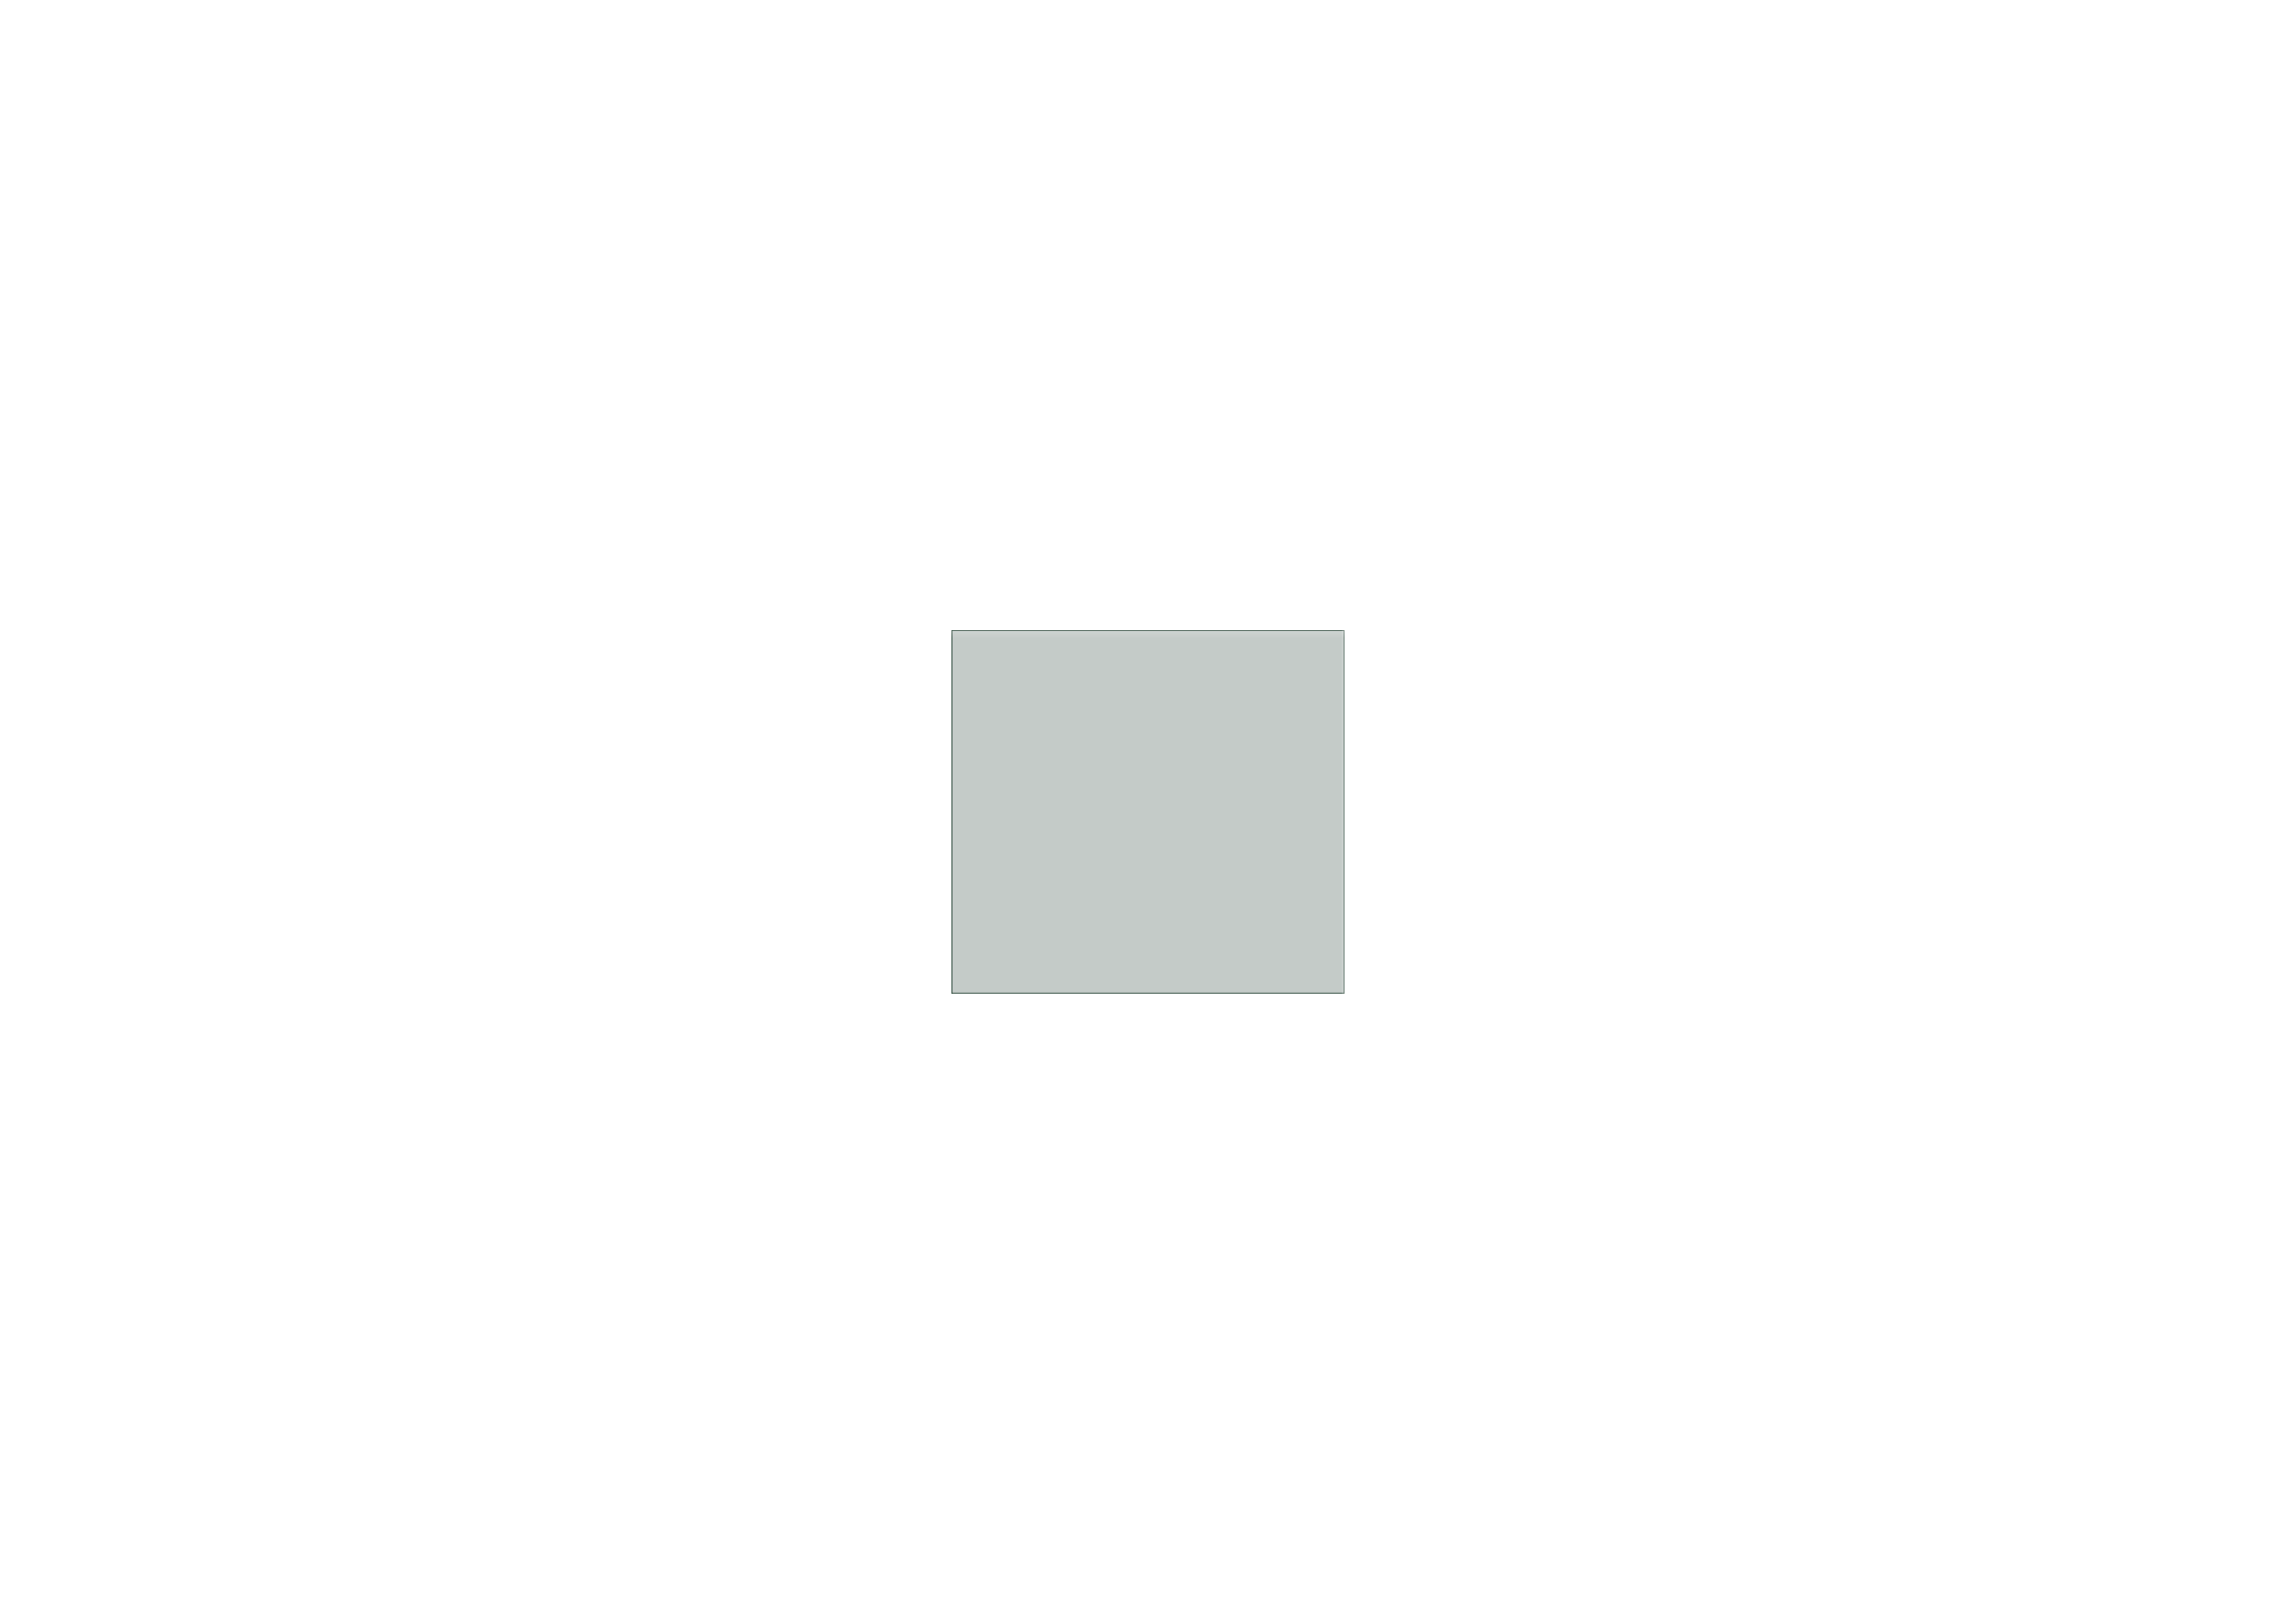 <?xml version='1.0' encoding='ASCII' standalone='yes'?>
<svg xmlns="http://www.w3.org/2000/svg" version="1.1" width="297.002mm" height="210.007mm" viewBox="0 0 297.002 210.007">
            <title>Picture generated by PcbDraw </title>
            <desc>Picture generated by PcbDraw</desc>
        <defs><clipPath id="cut-off"><path d=" M 173.901 128.499 L 173.901 81.509 L 123.101 81.509 L 123.101 128.499 L 173.901 128.499 " style="fill-rule: evenodd;"/></clipPath><mask id="pads-mask-silkscreen"><rect x="121.178" y="81.191" width="53.041" height="49.23" fill="white"/><g style="fill:#000000; fill-opacity:0.0;  stroke:#000000; stroke-width:0; stroke-opacity:1;  stroke-linecap:round; stroke-linejoin:round;">
<g style="fill:#000000; fill-opacity:1;  stroke:#000000; stroke-width:0; stroke-opacity:1;  stroke-linecap:round; stroke-linejoin:round;">
<path style="fill:#000000; fill-opacity:1;  stroke:#000000; stroke-width:0; stroke-opacity:1;  stroke-linecap:round; stroke-linejoin:round;fill-rule:evenodd;" d="M 154.401,104.2 154.362,104.192 154.329,104.17 154.307,104.138 154.299,104.099 154.299,103.399 154.307,103.36 154.329,103.327 154.362,103.305 154.401,103.297 155.301,103.297 155.34,103.305 155.373,103.327 155.395,103.36 155.403,103.399 155.403,104.099 155.395,104.138 155.373,104.17 155.34,104.192 155.301,104.2 Z"/> 
<path style="fill:#000000; fill-opacity:1;  stroke:#000000; stroke-width:0; stroke-opacity:1;  stroke-linecap:round; stroke-linejoin:round;fill-rule:evenodd;" d="M 154.401,102.9 154.362,102.892 154.329,102.87 154.307,102.838 154.299,102.799 154.299,102.099 154.307,102.06 154.329,102.027 154.362,102.005 154.401,101.997 155.301,101.997 155.34,102.005 155.373,102.027 155.395,102.06 155.403,102.099 155.403,102.799 155.395,102.838 155.373,102.87 155.34,102.892 155.301,102.9 Z"/> 
</g>
<g style="fill:#000000; fill-opacity:1;  stroke:#000000; stroke-width:0; stroke-opacity:1;  stroke-linecap:round; stroke-linejoin:round;">
<path style="fill:#000000; fill-opacity:1;  stroke:#000000; stroke-width:0; stroke-opacity:1;  stroke-linecap:round; stroke-linejoin:round;fill-rule:evenodd;" d="M 155.004,100.051 155.014,99.948 155.062,99.819 155.145,99.709 155.255,99.627 155.383,99.579 155.486,99.568 155.589,99.579 155.717,99.627 155.827,99.709 155.91,99.819 155.958,99.948 155.969,100.051 155.969,100.813 155.958,100.915 155.91,101.044 155.827,101.154 155.717,101.236 155.589,101.284 155.486,101.295 155.383,101.284 155.255,101.236 155.145,101.154 155.062,101.044 155.014,100.915 155.004,100.813 Z"/> 
<path style="fill:#000000; fill-opacity:1;  stroke:#000000; stroke-width:0; stroke-opacity:1;  stroke-linecap:round; stroke-linejoin:round;fill-rule:evenodd;" d="M 156.274,100.051 156.285,99.948 156.333,99.819 156.415,99.709 156.525,99.627 156.654,99.579 156.756,99.568 156.859,99.579 156.987,99.627 157.097,99.709 157.18,99.819 157.228,99.948 157.239,100.051 157.239,100.813 157.228,100.915 157.18,101.044 157.097,101.154 156.987,101.236 156.859,101.284 156.756,101.295 156.654,101.284 156.525,101.236 156.415,101.154 156.333,101.044 156.285,100.915 156.274,100.813 Z"/> 
<path style="fill:#000000; fill-opacity:1;  stroke:#000000; stroke-width:0; stroke-opacity:1;  stroke-linecap:round; stroke-linejoin:round;fill-rule:evenodd;" d="M 157.543,100.051 157.554,99.948 157.602,99.819 157.685,99.709 157.795,99.627 157.923,99.579 158.026,99.568 158.129,99.579 158.257,99.627 158.367,99.709 158.45,99.819 158.498,99.948 158.509,100.051 158.509,100.813 158.498,100.915 158.45,101.044 158.367,101.154 158.257,101.236 158.129,101.284 158.026,101.295 157.923,101.284 157.795,101.236 157.685,101.154 157.602,101.044 157.554,100.915 157.543,100.813 Z"/> 
<path style="fill:#000000; fill-opacity:1;  stroke:#000000; stroke-width:0; stroke-opacity:1;  stroke-linecap:round; stroke-linejoin:round;fill-rule:evenodd;" d="M 158.814,100.051 158.825,99.948 158.873,99.819 158.955,99.709 159.065,99.627 159.194,99.579 159.296,99.568 159.399,99.579 159.527,99.627 159.637,99.709 159.72,99.819 159.768,99.948 159.779,100.051 159.779,100.813 159.768,100.915 159.72,101.044 159.637,101.154 159.527,101.236 159.399,101.284 159.296,101.295 159.194,101.284 159.065,101.236 158.955,101.154 158.873,101.044 158.825,100.915 158.814,100.813 Z"/> 
<path style="fill:#000000; fill-opacity:1;  stroke:#000000; stroke-width:0; stroke-opacity:1;  stroke-linecap:round; stroke-linejoin:round;fill-rule:evenodd;" d="M 160.083,100.051 160.095,99.948 160.143,99.819 160.225,99.709 160.335,99.627 160.464,99.579 160.566,99.568 160.669,99.579 160.797,99.627 160.907,99.709 160.99,99.819 161.038,99.948 161.049,100.051 161.049,100.813 161.038,100.915 160.99,101.044 160.907,101.154 160.797,101.236 160.669,101.284 160.566,101.295 160.464,101.284 160.335,101.236 160.225,101.154 160.143,101.044 160.095,100.915 160.083,100.813 Z"/> 
<path style="fill:#000000; fill-opacity:1;  stroke:#000000; stroke-width:0; stroke-opacity:1;  stroke-linecap:round; stroke-linejoin:round;fill-rule:evenodd;" d="M 161.353,100.051 161.364,99.948 161.412,99.819 161.495,99.709 161.605,99.627 161.733,99.579 161.836,99.568 161.939,99.579 162.067,99.627 162.177,99.709 162.26,99.819 162.308,99.948 162.319,100.051 162.319,100.813 162.308,100.915 162.26,101.044 162.177,101.154 162.067,101.236 161.939,101.284 161.836,101.295 161.733,101.284 161.605,101.236 161.495,101.154 161.412,101.044 161.364,100.915 161.353,100.813 Z"/> 
<path style="fill:#000000; fill-opacity:1;  stroke:#000000; stroke-width:0; stroke-opacity:1;  stroke-linecap:round; stroke-linejoin:round;fill-rule:evenodd;" d="M 162.624,100.051 162.635,99.948 162.683,99.819 162.765,99.709 162.875,99.627 163.004,99.579 163.106,99.568 163.209,99.579 163.337,99.627 163.447,99.709 163.53,99.819 163.578,99.948 163.589,100.051 163.589,100.813 163.578,100.915 163.53,101.044 163.447,101.154 163.337,101.236 163.209,101.284 163.106,101.295 163.004,101.284 162.875,101.236 162.765,101.154 162.683,101.044 162.635,100.915 162.624,100.813 Z"/> 
<path style="fill:#000000; fill-opacity:1;  stroke:#000000; stroke-width:0; stroke-opacity:1;  stroke-linecap:round; stroke-linejoin:round;fill-rule:evenodd;" d="M 163.893,100.051 163.905,99.948 163.952,99.819 164.035,99.709 164.145,99.627 164.274,99.579 164.376,99.568 164.479,99.579 164.607,99.627 164.717,99.709 164.8,99.819 164.848,99.948 164.859,100.051 164.859,100.813 164.848,100.915 164.8,101.044 164.717,101.154 164.607,101.236 164.479,101.284 164.376,101.295 164.274,101.284 164.145,101.236 164.035,101.154 163.952,101.044 163.905,100.915 163.893,100.813 Z"/> 
<path style="fill:#000000; fill-opacity:1;  stroke:#000000; stroke-width:0; stroke-opacity:1;  stroke-linecap:round; stroke-linejoin:round;fill-rule:evenodd;" d="M 165.163,100.051 165.174,99.948 165.222,99.819 165.305,99.709 165.415,99.627 165.543,99.579 165.646,99.568 165.749,99.579 165.877,99.627 165.987,99.709 166.07,99.819 166.118,99.948 166.129,100.051 166.129,100.813 166.118,100.915 166.07,101.044 165.987,101.154 165.877,101.236 165.749,101.284 165.646,101.295 165.543,101.284 165.415,101.236 165.305,101.154 165.222,101.044 165.174,100.915 165.163,100.813 Z"/> 
<path style="fill:#000000; fill-opacity:1;  stroke:#000000; stroke-width:0; stroke-opacity:1;  stroke-linecap:round; stroke-linejoin:round;fill-rule:evenodd;" d="M 166.434,100.051 166.445,99.948 166.493,99.819 166.575,99.709 166.685,99.627 166.814,99.579 166.916,99.568 167.019,99.579 167.147,99.627 167.257,99.709 167.34,99.819 167.388,99.948 167.399,100.051 167.399,100.813 167.388,100.915 167.34,101.044 167.257,101.154 167.147,101.236 167.019,101.284 166.916,101.295 166.814,101.284 166.685,101.236 166.575,101.154 166.493,101.044 166.445,100.915 166.434,100.813 Z"/> 
<path style="fill:#000000; fill-opacity:1;  stroke:#000000; stroke-width:0; stroke-opacity:1;  stroke-linecap:round; stroke-linejoin:round;fill-rule:evenodd;" d="M 167.703,100.051 167.714,99.948 167.762,99.819 167.845,99.709 167.955,99.627 168.083,99.579 168.186,99.568 168.289,99.579 168.417,99.627 168.527,99.709 168.61,99.819 168.658,99.948 168.669,100.051 168.669,100.813 168.658,100.915 168.61,101.044 168.527,101.154 168.417,101.236 168.289,101.284 168.186,101.295 168.083,101.284 167.955,101.236 167.845,101.154 167.762,101.044 167.714,100.915 167.703,100.813 Z"/> 
<path style="fill:#000000; fill-opacity:1;  stroke:#000000; stroke-width:0; stroke-opacity:1;  stroke-linecap:round; stroke-linejoin:round;fill-rule:evenodd;" d="M 168.974,100.051 168.984,99.948 169.032,99.819 169.115,99.709 169.225,99.627 169.353,99.579 169.456,99.568 169.559,99.579 169.687,99.627 169.797,99.709 169.88,99.819 169.928,99.948 169.939,100.051 169.939,100.813 169.928,100.915 169.88,101.044 169.797,101.154 169.687,101.236 169.559,101.284 169.456,101.295 169.353,101.284 169.225,101.236 169.115,101.154 169.032,101.044 168.984,100.915 168.974,100.813 Z"/> 
<path style="fill:#000000; fill-opacity:1;  stroke:#000000; stroke-width:0; stroke-opacity:1;  stroke-linecap:round; stroke-linejoin:round;fill-rule:evenodd;" d="M 170.244,100.051 170.255,99.948 170.303,99.819 170.385,99.709 170.495,99.627 170.624,99.579 170.726,99.568 170.829,99.579 170.957,99.627 171.067,99.709 171.15,99.819 171.198,99.948 171.209,100.051 171.209,100.813 171.198,100.915 171.15,101.044 171.067,101.154 170.957,101.236 170.829,101.284 170.726,101.295 170.624,101.284 170.495,101.236 170.385,101.154 170.303,101.044 170.255,100.915 170.244,100.813 Z"/> 
<path style="fill:#000000; fill-opacity:1;  stroke:#000000; stroke-width:0; stroke-opacity:1;  stroke-linecap:round; stroke-linejoin:round;fill-rule:evenodd;" d="M 171.513,100.051 171.524,99.948 171.572,99.819 171.655,99.709 171.765,99.627 171.893,99.579 171.996,99.568 172.099,99.579 172.227,99.627 172.337,99.709 172.42,99.819 172.468,99.948 172.479,100.051 172.479,100.813 172.468,100.915 172.42,101.044 172.337,101.154 172.227,101.236 172.099,101.284 171.996,101.295 171.893,101.284 171.765,101.236 171.655,101.154 171.572,101.044 171.524,100.915 171.513,100.813 Z"/> 
<path style="fill:#000000; fill-opacity:1;  stroke:#000000; stroke-width:0; stroke-opacity:1;  stroke-linecap:round; stroke-linejoin:round;fill-rule:evenodd;" d="M 171.513,90.272 171.524,90.169 171.572,90.04 171.655,89.93 171.765,89.848 171.893,89.8 171.996,89.789 172.099,89.8 172.227,89.848 172.337,89.93 172.42,90.04 172.468,90.169 172.479,90.272 172.479,91.034 172.468,91.136 172.42,91.265 172.337,91.375 172.227,91.457 172.099,91.505 171.996,91.516 171.893,91.505 171.765,91.457 171.655,91.375 171.572,91.265 171.524,91.136 171.513,91.034 Z"/> 
<path style="fill:#000000; fill-opacity:1;  stroke:#000000; stroke-width:0; stroke-opacity:1;  stroke-linecap:round; stroke-linejoin:round;fill-rule:evenodd;" d="M 170.244,90.272 170.255,90.169 170.303,90.04 170.385,89.93 170.495,89.848 170.624,89.8 170.726,89.789 170.829,89.8 170.957,89.848 171.067,89.93 171.15,90.04 171.198,90.169 171.209,90.272 171.209,91.034 171.198,91.136 171.15,91.265 171.067,91.375 170.957,91.457 170.829,91.505 170.726,91.516 170.624,91.505 170.495,91.457 170.385,91.375 170.303,91.265 170.255,91.136 170.244,91.034 Z"/> 
<path style="fill:#000000; fill-opacity:1;  stroke:#000000; stroke-width:0; stroke-opacity:1;  stroke-linecap:round; stroke-linejoin:round;fill-rule:evenodd;" d="M 168.974,90.272 168.984,90.169 169.032,90.04 169.115,89.93 169.225,89.848 169.353,89.8 169.456,89.789 169.559,89.8 169.687,89.848 169.797,89.93 169.88,90.04 169.928,90.169 169.939,90.272 169.939,91.034 169.928,91.136 169.88,91.265 169.797,91.375 169.687,91.457 169.559,91.505 169.456,91.516 169.353,91.505 169.225,91.457 169.115,91.375 169.032,91.265 168.984,91.136 168.974,91.034 Z"/> 
<path style="fill:#000000; fill-opacity:1;  stroke:#000000; stroke-width:0; stroke-opacity:1;  stroke-linecap:round; stroke-linejoin:round;fill-rule:evenodd;" d="M 167.703,90.272 167.714,90.169 167.762,90.04 167.845,89.93 167.955,89.848 168.083,89.8 168.186,89.789 168.289,89.8 168.417,89.848 168.527,89.93 168.61,90.04 168.658,90.169 168.669,90.272 168.669,91.034 168.658,91.136 168.61,91.265 168.527,91.375 168.417,91.457 168.289,91.505 168.186,91.516 168.083,91.505 167.955,91.457 167.845,91.375 167.762,91.265 167.714,91.136 167.703,91.034 Z"/> 
<path style="fill:#000000; fill-opacity:1;  stroke:#000000; stroke-width:0; stroke-opacity:1;  stroke-linecap:round; stroke-linejoin:round;fill-rule:evenodd;" d="M 166.434,90.272 166.445,90.169 166.493,90.04 166.575,89.93 166.685,89.848 166.814,89.8 166.916,89.789 167.019,89.8 167.147,89.848 167.257,89.93 167.34,90.04 167.388,90.169 167.399,90.272 167.399,91.034 167.388,91.136 167.34,91.265 167.257,91.375 167.147,91.457 167.019,91.505 166.916,91.516 166.814,91.505 166.685,91.457 166.575,91.375 166.493,91.265 166.445,91.136 166.434,91.034 Z"/> 
<path style="fill:#000000; fill-opacity:1;  stroke:#000000; stroke-width:0; stroke-opacity:1;  stroke-linecap:round; stroke-linejoin:round;fill-rule:evenodd;" d="M 165.163,90.272 165.174,90.169 165.222,90.04 165.305,89.93 165.415,89.848 165.543,89.8 165.646,89.789 165.749,89.8 165.877,89.848 165.987,89.93 166.07,90.04 166.118,90.169 166.129,90.272 166.129,91.034 166.118,91.136 166.07,91.265 165.987,91.375 165.877,91.457 165.749,91.505 165.646,91.516 165.543,91.505 165.415,91.457 165.305,91.375 165.222,91.265 165.174,91.136 165.163,91.034 Z"/> 
<path style="fill:#000000; fill-opacity:1;  stroke:#000000; stroke-width:0; stroke-opacity:1;  stroke-linecap:round; stroke-linejoin:round;fill-rule:evenodd;" d="M 163.893,90.272 163.905,90.169 163.952,90.04 164.035,89.93 164.145,89.848 164.274,89.8 164.376,89.789 164.479,89.8 164.607,89.848 164.717,89.93 164.8,90.04 164.848,90.169 164.859,90.272 164.859,91.034 164.848,91.136 164.8,91.265 164.717,91.375 164.607,91.457 164.479,91.505 164.376,91.516 164.274,91.505 164.145,91.457 164.035,91.375 163.952,91.265 163.905,91.136 163.893,91.034 Z"/> 
<path style="fill:#000000; fill-opacity:1;  stroke:#000000; stroke-width:0; stroke-opacity:1;  stroke-linecap:round; stroke-linejoin:round;fill-rule:evenodd;" d="M 162.624,90.272 162.635,90.169 162.683,90.04 162.765,89.93 162.875,89.848 163.004,89.8 163.106,89.789 163.209,89.8 163.337,89.848 163.447,89.93 163.53,90.04 163.578,90.169 163.589,90.272 163.589,91.034 163.578,91.136 163.53,91.265 163.447,91.375 163.337,91.457 163.209,91.505 163.106,91.516 163.004,91.505 162.875,91.457 162.765,91.375 162.683,91.265 162.635,91.136 162.624,91.034 Z"/> 
<path style="fill:#000000; fill-opacity:1;  stroke:#000000; stroke-width:0; stroke-opacity:1;  stroke-linecap:round; stroke-linejoin:round;fill-rule:evenodd;" d="M 161.353,90.272 161.364,90.169 161.412,90.04 161.495,89.93 161.605,89.848 161.733,89.8 161.836,89.789 161.939,89.8 162.067,89.848 162.177,89.93 162.26,90.04 162.308,90.169 162.319,90.272 162.319,91.034 162.308,91.136 162.26,91.265 162.177,91.375 162.067,91.457 161.939,91.505 161.836,91.516 161.733,91.505 161.605,91.457 161.495,91.375 161.412,91.265 161.364,91.136 161.353,91.034 Z"/> 
<path style="fill:#000000; fill-opacity:1;  stroke:#000000; stroke-width:0; stroke-opacity:1;  stroke-linecap:round; stroke-linejoin:round;fill-rule:evenodd;" d="M 160.083,90.272 160.095,90.169 160.143,90.04 160.225,89.93 160.335,89.848 160.464,89.8 160.566,89.789 160.669,89.8 160.797,89.848 160.907,89.93 160.99,90.04 161.038,90.169 161.049,90.272 161.049,91.034 161.038,91.136 160.99,91.265 160.907,91.375 160.797,91.457 160.669,91.505 160.566,91.516 160.464,91.505 160.335,91.457 160.225,91.375 160.143,91.265 160.095,91.136 160.083,91.034 Z"/> 
<path style="fill:#000000; fill-opacity:1;  stroke:#000000; stroke-width:0; stroke-opacity:1;  stroke-linecap:round; stroke-linejoin:round;fill-rule:evenodd;" d="M 158.814,90.272 158.825,90.169 158.873,90.04 158.955,89.93 159.065,89.848 159.194,89.8 159.296,89.789 159.399,89.8 159.527,89.848 159.637,89.93 159.72,90.04 159.768,90.169 159.779,90.272 159.779,91.034 159.768,91.136 159.72,91.265 159.637,91.375 159.527,91.457 159.399,91.505 159.296,91.516 159.194,91.505 159.065,91.457 158.955,91.375 158.873,91.265 158.825,91.136 158.814,91.034 Z"/> 
<path style="fill:#000000; fill-opacity:1;  stroke:#000000; stroke-width:0; stroke-opacity:1;  stroke-linecap:round; stroke-linejoin:round;fill-rule:evenodd;" d="M 157.543,90.272 157.554,90.169 157.602,90.04 157.685,89.93 157.795,89.848 157.923,89.8 158.026,89.789 158.129,89.8 158.257,89.848 158.367,89.93 158.45,90.04 158.498,90.169 158.509,90.272 158.509,91.034 158.498,91.136 158.45,91.265 158.367,91.375 158.257,91.457 158.129,91.505 158.026,91.516 157.923,91.505 157.795,91.457 157.685,91.375 157.602,91.265 157.554,91.136 157.543,91.034 Z"/> 
<path style="fill:#000000; fill-opacity:1;  stroke:#000000; stroke-width:0; stroke-opacity:1;  stroke-linecap:round; stroke-linejoin:round;fill-rule:evenodd;" d="M 156.274,90.272 156.285,90.169 156.333,90.04 156.415,89.93 156.525,89.848 156.654,89.8 156.756,89.789 156.859,89.8 156.987,89.848 157.097,89.93 157.18,90.04 157.228,90.169 157.239,90.272 157.239,91.034 157.228,91.136 157.18,91.265 157.097,91.375 156.987,91.457 156.859,91.505 156.756,91.516 156.654,91.505 156.525,91.457 156.415,91.375 156.333,91.265 156.285,91.136 156.274,91.034 Z"/> 
<path style="fill:#000000; fill-opacity:1;  stroke:#000000; stroke-width:0; stroke-opacity:1;  stroke-linecap:round; stroke-linejoin:round;fill-rule:evenodd;" d="M 155.004,90.272 155.014,90.169 155.062,90.04 155.145,89.93 155.255,89.848 155.383,89.8 155.486,89.789 155.589,89.8 155.717,89.848 155.827,89.93 155.91,90.04 155.958,90.169 155.969,90.272 155.969,91.034 155.958,91.136 155.91,91.265 155.827,91.375 155.717,91.457 155.589,91.505 155.486,91.516 155.383,91.505 155.255,91.457 155.145,91.375 155.062,91.265 155.014,91.136 155.004,91.034 Z"/> 
</g>
<g style="fill:#000000; fill-opacity:1;  stroke:#000000; stroke-width:0; stroke-opacity:1;  stroke-linecap:round; stroke-linejoin:round;">
<path style="fill:#000000; fill-opacity:1;  stroke:#000000; stroke-width:0; stroke-opacity:1;  stroke-linecap:round; stroke-linejoin:round;fill-rule:evenodd;" d="M 141.801,84.817 141.84,84.825 141.873,84.847 141.895,84.88 141.903,84.919 141.903,85.719 141.895,85.757 141.873,85.79 141.84,85.812 141.801,85.82 141.001,85.82 140.962,85.812 140.929,85.79 140.907,85.757 140.899,85.719 140.899,84.919 140.907,84.88 140.929,84.847 140.962,84.825 141.001,84.817 Z"/> 
<path style="fill:#000000; fill-opacity:1;  stroke:#000000; stroke-width:0; stroke-opacity:1;  stroke-linecap:round; stroke-linejoin:round;fill-rule:evenodd;" d="M 143.301,84.817 143.34,84.825 143.373,84.847 143.395,84.88 143.403,84.919 143.403,85.719 143.395,85.757 143.373,85.79 143.34,85.812 143.301,85.82 142.501,85.82 142.462,85.812 142.429,85.79 142.407,85.757 142.399,85.719 142.399,84.919 142.407,84.88 142.429,84.847 142.462,84.825 142.501,84.817 Z"/> 
</g>
<g style="fill:#000000; fill-opacity:1;  stroke:#000000; stroke-width:0; stroke-opacity:1;  stroke-linecap:round; stroke-linejoin:round;">
<path style="fill:#000000; fill-opacity:1;  stroke:#000000; stroke-width:0; stroke-opacity:1;  stroke-linecap:round; stroke-linejoin:round;fill-rule:evenodd;" d="M 144.323,102.399 144.315,102.438 144.293,102.47 144.26,102.493 144.221,102.5 142.621,102.5 142.582,102.493 142.549,102.47 142.527,102.438 142.519,102.399 142.519,100.999 142.527,100.96 142.549,100.927 142.582,100.905 142.621,100.897 144.221,100.897 144.26,100.905 144.293,100.927 144.315,100.96 144.323,100.999 Z"/> 
<path style="fill:#000000; fill-opacity:1;  stroke:#000000; stroke-width:0; stroke-opacity:1;  stroke-linecap:round; stroke-linejoin:round;fill-rule:evenodd;" d="M 144.323,105.199 144.315,105.237 144.293,105.27 144.26,105.293 144.221,105.3 142.621,105.3 142.582,105.293 142.549,105.27 142.527,105.237 142.519,105.199 142.519,103.799 142.527,103.76 142.549,103.727 142.582,103.705 142.621,103.697 144.221,103.697 144.26,103.705 144.293,103.727 144.315,103.76 144.323,103.799 Z"/> 
</g>
<g style="fill:#000000; fill-opacity:1;  stroke:#000000; stroke-width:0; stroke-opacity:1;  stroke-linecap:round; stroke-linejoin:round;">
<path style="fill:#000000; fill-opacity:1;  stroke:#000000; stroke-width:0; stroke-opacity:1;  stroke-linecap:round; stroke-linejoin:round;fill-rule:evenodd;" d="M 166.45,87.409 166.457,87.37 166.479,87.337 166.512,87.315 166.551,87.307 167.251,87.307 167.29,87.315 167.323,87.337 167.345,87.37 167.353,87.409 167.353,88.309 167.345,88.347 167.323,88.38 167.29,88.403 167.251,88.41 166.551,88.41 166.512,88.403 166.479,88.38 166.457,88.347 166.45,88.309 Z"/> 
<path style="fill:#000000; fill-opacity:1;  stroke:#000000; stroke-width:0; stroke-opacity:1;  stroke-linecap:round; stroke-linejoin:round;fill-rule:evenodd;" d="M 167.75,87.409 167.757,87.37 167.779,87.337 167.812,87.315 167.851,87.307 168.551,87.307 168.59,87.315 168.623,87.337 168.645,87.37 168.653,87.409 168.653,88.309 168.645,88.347 168.623,88.38 168.59,88.403 168.551,88.41 167.851,88.41 167.812,88.403 167.779,88.38 167.757,88.347 167.75,88.309 Z"/> 
</g>
<g style="fill:#000000; fill-opacity:1;  stroke:#000000; stroke-width:0; stroke-opacity:1;  stroke-linecap:round; stroke-linejoin:round;">
<path style="fill:#000000; fill-opacity:1;  stroke:#000000; stroke-width:0; stroke-opacity:1;  stroke-linecap:round; stroke-linejoin:round;fill-rule:evenodd;" d="M 143.253,87.039 143.245,87.078 143.223,87.11 143.19,87.132 143.151,87.14 142.451,87.14 142.412,87.132 142.379,87.11 142.357,87.078 142.35,87.039 142.35,86.139 142.357,86.1 142.379,86.067 142.412,86.045 142.451,86.037 143.151,86.037 143.19,86.045 143.223,86.067 143.245,86.1 143.253,86.139 Z"/> 
<path style="fill:#000000; fill-opacity:1;  stroke:#000000; stroke-width:0; stroke-opacity:1;  stroke-linecap:round; stroke-linejoin:round;fill-rule:evenodd;" d="M 141.953,87.039 141.945,87.078 141.923,87.11 141.89,87.132 141.851,87.14 141.151,87.14 141.112,87.132 141.079,87.11 141.057,87.078 141.049,87.039 141.049,86.139 141.057,86.1 141.079,86.067 141.112,86.045 141.151,86.037 141.851,86.037 141.89,86.045 141.923,86.067 141.945,86.1 141.953,86.139 Z"/> 
</g>
<g style="fill:#000000; fill-opacity:1;  stroke:#000000; stroke-width:0; stroke-opacity:1;  stroke-linecap:round; stroke-linejoin:round;">
<path style="fill:#000000; fill-opacity:1;  stroke:#000000; stroke-width:0; stroke-opacity:1;  stroke-linecap:round; stroke-linejoin:round;fill-rule:evenodd;" d="M 124.404,122.784 124.425,122.628 124.485,122.483 124.581,122.358 124.705,122.263 124.85,122.203 125.006,122.182 125.162,122.203 125.307,122.263 125.431,122.358 125.527,122.483 125.587,122.628 125.608,122.784 125.587,122.939 125.527,123.084 125.431,123.209 125.307,123.305 125.162,123.365 125.006,123.385 124.85,123.365 124.705,123.305 124.581,123.209 124.485,123.084 124.425,122.939 124.404,122.784 Z"/> 
</g>
<g style="fill:#000000; fill-opacity:1;  stroke:#000000; stroke-width:0; stroke-opacity:1;  stroke-linecap:round; stroke-linejoin:round;">
<path style="fill:#000000; fill-opacity:1;  stroke:#000000; stroke-width:0; stroke-opacity:1;  stroke-linecap:round; stroke-linejoin:round;fill-rule:evenodd;" d="M 166.95,82.779 166.97,82.623 167.03,82.478 167.126,82.353 167.25,82.258 167.395,82.198 167.551,82.177 167.707,82.198 167.852,82.258 167.976,82.353 168.072,82.478 168.132,82.623 168.153,82.779 168.132,82.934 168.072,83.079 167.976,83.204 167.852,83.3 167.707,83.36 167.551,83.38 167.395,83.36 167.25,83.3 167.126,83.204 167.03,83.079 166.97,82.934 166.95,82.779 Z"/> 
</g>
<g style="fill:#000000; fill-opacity:1;  stroke:#000000; stroke-width:0; stroke-opacity:1;  stroke-linecap:round; stroke-linejoin:round;">
<path style="fill:#000000; fill-opacity:1;  stroke:#000000; stroke-width:0; stroke-opacity:1;  stroke-linecap:round; stroke-linejoin:round;fill-rule:evenodd;" d="M 150.711,90.627 150.75,90.635 150.783,90.657 150.805,90.69 150.812,90.729 150.812,92.608 150.805,92.647 150.783,92.68 150.75,92.702 150.711,92.71 148.831,92.71 148.792,92.702 148.76,92.68 148.737,92.647 148.73,92.608 148.73,90.729 148.737,90.69 148.76,90.657 148.792,90.635 148.831,90.627 Z"/> 
<circle cx="149.771" cy="94.209" r="1.041"/> 
</g>
<g style="fill:#000000; fill-opacity:1;  stroke:#000000; stroke-width:0; stroke-opacity:1;  stroke-linecap:round; stroke-linejoin:round;">
<circle cx="149.771" cy="96.749" r="1.041"/> 
</g>
<g style="fill:#000000; fill-opacity:1;  stroke:#000000; stroke-width:0; stroke-opacity:1;  stroke-linecap:round; stroke-linejoin:round;">
<circle cx="149.771" cy="99.289" r="1.041"/> 
</g>
<g style="fill:#000000; fill-opacity:1;  stroke:#000000; stroke-width:0; stroke-opacity:1;  stroke-linecap:round; stroke-linejoin:round;">
<circle cx="149.771" cy="101.829" r="1.041"/> 
</g>
<g style="fill:#000000; fill-opacity:1;  stroke:#000000; stroke-width:0; stroke-opacity:1;  stroke-linecap:round; stroke-linejoin:round;">
<circle cx="149.771" cy="104.369" r="1.041"/> 
</g>
<g style="fill:#000000; fill-opacity:1;  stroke:#000000; stroke-width:0; stroke-opacity:1;  stroke-linecap:round; stroke-linejoin:round;">
<path style="fill:#000000; fill-opacity:1;  stroke:#000000; stroke-width:0; stroke-opacity:1;  stroke-linecap:round; stroke-linejoin:round;fill-rule:evenodd;" d="M 126.091,113.427 126.13,113.435 126.163,113.457 126.185,113.49 126.193,113.529 126.193,114.229 126.185,114.267 126.163,114.3 126.13,114.323 126.091,114.33 125.191,114.33 125.152,114.323 125.119,114.3 125.097,114.267 125.09,114.229 125.09,113.529 125.097,113.49 125.119,113.457 125.152,113.435 125.191,113.427 Z"/> 
<path style="fill:#000000; fill-opacity:1;  stroke:#000000; stroke-width:0; stroke-opacity:1;  stroke-linecap:round; stroke-linejoin:round;fill-rule:evenodd;" d="M 126.091,114.727 126.13,114.735 126.163,114.757 126.185,114.79 126.193,114.829 126.193,115.529 126.185,115.567 126.163,115.6 126.13,115.623 126.091,115.63 125.191,115.63 125.152,115.623 125.119,115.6 125.097,115.567 125.09,115.529 125.09,114.829 125.097,114.79 125.119,114.757 125.152,114.735 125.191,114.727 Z"/> 
</g>
<g style="fill:#000000; fill-opacity:1;  stroke:#000000; stroke-width:0; stroke-opacity:1;  stroke-linecap:round; stroke-linejoin:round;">
<path style="fill:#000000; fill-opacity:1;  stroke:#000000; stroke-width:0; stroke-opacity:1;  stroke-linecap:round; stroke-linejoin:round;fill-rule:evenodd;" d="M 145.511,97.85 145.472,97.843 145.439,97.82 145.417,97.787 145.41,97.749 145.41,97.049 145.417,97.01 145.439,96.977 145.472,96.955 145.511,96.947 146.411,96.947 146.45,96.955 146.483,96.977 146.505,97.01 146.513,97.049 146.513,97.749 146.505,97.787 146.483,97.82 146.45,97.843 146.411,97.85 Z"/> 
<path style="fill:#000000; fill-opacity:1;  stroke:#000000; stroke-width:0; stroke-opacity:1;  stroke-linecap:round; stroke-linejoin:round;fill-rule:evenodd;" d="M 145.511,96.55 145.472,96.543 145.439,96.52 145.417,96.487 145.41,96.449 145.41,95.749 145.417,95.71 145.439,95.677 145.472,95.655 145.511,95.647 146.411,95.647 146.45,95.655 146.483,95.677 146.505,95.71 146.513,95.749 146.513,96.449 146.505,96.487 146.483,96.52 146.45,96.543 146.411,96.55 Z"/> 
</g>
<g style="fill:#000000; fill-opacity:1;  stroke:#000000; stroke-width:0; stroke-opacity:1;  stroke-linecap:round; stroke-linejoin:round;">
<path style="fill:#000000; fill-opacity:1;  stroke:#000000; stroke-width:0; stroke-opacity:1;  stroke-linecap:round; stroke-linejoin:round;fill-rule:evenodd;" d="M 137.991,84.817 138.03,84.825 138.063,84.847 138.085,84.88 138.093,84.919 138.093,85.719 138.085,85.757 138.063,85.79 138.03,85.812 137.991,85.82 137.191,85.82 137.152,85.812 137.119,85.79 137.097,85.757 137.089,85.719 137.089,84.919 137.097,84.88 137.119,84.847 137.152,84.825 137.191,84.817 Z"/> 
<path style="fill:#000000; fill-opacity:1;  stroke:#000000; stroke-width:0; stroke-opacity:1;  stroke-linecap:round; stroke-linejoin:round;fill-rule:evenodd;" d="M 139.491,84.817 139.53,84.825 139.563,84.847 139.585,84.88 139.593,84.919 139.593,85.719 139.585,85.757 139.563,85.79 139.53,85.812 139.491,85.82 138.691,85.82 138.652,85.812 138.619,85.79 138.597,85.757 138.589,85.719 138.589,84.919 138.597,84.88 138.619,84.847 138.652,84.825 138.691,84.817 Z"/> 
</g>
<g style="fill:#000000; fill-opacity:1;  stroke:#000000; stroke-width:0; stroke-opacity:1;  stroke-linecap:round; stroke-linejoin:round;">
<path style="fill:#000000; fill-opacity:1;  stroke:#000000; stroke-width:0; stroke-opacity:1;  stroke-linecap:round; stroke-linejoin:round;fill-rule:evenodd;" d="M 150.406,82.671 150.445,82.679 150.478,82.701 150.5,82.734 150.508,82.773 150.508,83.408 150.5,83.447 150.478,83.48 150.445,83.502 150.406,83.51 149.136,83.51 149.097,83.502 149.064,83.48 149.042,83.447 149.035,83.408 149.035,82.773 149.042,82.734 149.064,82.701 149.097,82.679 149.136,82.671 Z"/> 
<path style="fill:#000000; fill-opacity:1;  stroke:#000000; stroke-width:0; stroke-opacity:1;  stroke-linecap:round; stroke-linejoin:round;fill-rule:evenodd;" d="M 150.406,83.572 150.445,83.579 150.478,83.601 150.5,83.634 150.508,83.673 150.508,84.308 150.5,84.347 150.478,84.38 150.445,84.402 150.406,84.41 149.136,84.41 149.097,84.402 149.064,84.38 149.042,84.347 149.035,84.308 149.035,83.673 149.042,83.634 149.064,83.601 149.097,83.579 149.136,83.572 Z"/> 
</g>
<g style="fill:#000000; fill-opacity:1;  stroke:#000000; stroke-width:0; stroke-opacity:1;  stroke-linecap:round; stroke-linejoin:round;">
<circle cx="171.361" cy="84.049" r="1.651"/> 
</g>
<g style="fill:#000000; fill-opacity:1;  stroke:#000000; stroke-width:0; stroke-opacity:1;  stroke-linecap:round; stroke-linejoin:round;">
<path style="fill:#000000; fill-opacity:1;  stroke:#000000; stroke-width:0; stroke-opacity:1;  stroke-linecap:round; stroke-linejoin:round;fill-rule:evenodd;" d="M 160.566,82.671 160.605,82.679 160.638,82.701 160.66,82.734 160.668,82.773 160.668,83.408 160.66,83.447 160.638,83.48 160.605,83.502 160.566,83.51 159.296,83.51 159.257,83.502 159.224,83.48 159.202,83.447 159.195,83.408 159.195,82.773 159.202,82.734 159.224,82.701 159.257,82.679 159.296,82.671 Z"/> 
<path style="fill:#000000; fill-opacity:1;  stroke:#000000; stroke-width:0; stroke-opacity:1;  stroke-linecap:round; stroke-linejoin:round;fill-rule:evenodd;" d="M 160.566,83.572 160.605,83.579 160.638,83.601 160.66,83.634 160.668,83.673 160.668,84.308 160.66,84.347 160.638,84.38 160.605,84.402 160.566,84.41 159.296,84.41 159.257,84.402 159.224,84.38 159.202,84.347 159.195,84.308 159.195,83.673 159.202,83.634 159.224,83.601 159.257,83.579 159.296,83.572 Z"/> 
</g>
<g style="fill:#000000; fill-opacity:1;  stroke:#000000; stroke-width:0; stroke-opacity:1;  stroke-linecap:round; stroke-linejoin:round;">
<path style="fill:#000000; fill-opacity:1;  stroke:#000000; stroke-width:0; stroke-opacity:1;  stroke-linecap:round; stroke-linejoin:round;fill-rule:evenodd;" d="M 166.45,84.869 166.457,84.83 166.479,84.797 166.512,84.775 166.551,84.767 167.251,84.767 167.29,84.775 167.323,84.797 167.345,84.83 167.353,84.869 167.353,85.769 167.345,85.808 167.323,85.84 167.29,85.862 167.251,85.87 166.551,85.87 166.512,85.862 166.479,85.84 166.457,85.808 166.45,85.769 Z"/> 
<path style="fill:#000000; fill-opacity:1;  stroke:#000000; stroke-width:0; stroke-opacity:1;  stroke-linecap:round; stroke-linejoin:round;fill-rule:evenodd;" d="M 167.75,84.869 167.757,84.83 167.779,84.797 167.812,84.775 167.851,84.767 168.551,84.767 168.59,84.775 168.623,84.797 168.645,84.83 168.653,84.869 168.653,85.769 168.645,85.808 168.623,85.84 168.59,85.862 168.551,85.87 167.851,85.87 167.812,85.862 167.779,85.84 167.757,85.808 167.75,85.769 Z"/> 
</g>
<g style="fill:#000000; fill-opacity:1;  stroke:#000000; stroke-width:0; stroke-opacity:1;  stroke-linecap:round; stroke-linejoin:round;">
<path style="fill:#000000; fill-opacity:1;  stroke:#000000; stroke-width:0; stroke-opacity:1;  stroke-linecap:round; stroke-linejoin:round;fill-rule:evenodd;" d="M 124.6,100.889 124.607,100.85 124.629,100.817 124.662,100.795 124.701,100.787 126.581,100.787 126.62,100.795 126.653,100.817 126.675,100.85 126.683,100.889 126.683,102.768 126.675,102.807 126.653,102.84 126.62,102.862 126.581,102.87 124.701,102.87 124.662,102.862 124.629,102.84 124.607,102.807 124.6,102.768 Z"/> 
<circle cx="125.641" cy="104.369" r="1.041"/> 
</g>
<g style="fill:#000000; fill-opacity:1;  stroke:#000000; stroke-width:0; stroke-opacity:1;  stroke-linecap:round; stroke-linejoin:round;">
<circle cx="125.641" cy="106.909" r="1.041"/> 
</g>
<g style="fill:#000000; fill-opacity:1;  stroke:#000000; stroke-width:0; stroke-opacity:1;  stroke-linecap:round; stroke-linejoin:round;">
<circle cx="125.641" cy="109.449" r="1.041"/> 
</g>
<g style="fill:#000000; fill-opacity:1;  stroke:#000000; stroke-width:0; stroke-opacity:1;  stroke-linecap:round; stroke-linejoin:round;">
<path style="fill:#000000; fill-opacity:1;  stroke:#000000; stroke-width:0; stroke-opacity:1;  stroke-linecap:round; stroke-linejoin:round;fill-rule:evenodd;" d="M 132.849,102.464 132.857,102.425 132.879,102.392 132.912,102.37 132.951,102.362 133.586,102.362 133.625,102.37 133.658,102.392 133.68,102.425 133.687,102.464 133.687,103.734 133.68,103.772 133.658,103.805 133.625,103.828 133.586,103.835 132.951,103.835 132.912,103.828 132.879,103.805 132.857,103.772 132.849,103.734 Z"/> 
<path style="fill:#000000; fill-opacity:1;  stroke:#000000; stroke-width:0; stroke-opacity:1;  stroke-linecap:round; stroke-linejoin:round;fill-rule:evenodd;" d="M 133.699,102.464 133.707,102.425 133.729,102.392 133.762,102.37 133.801,102.362 134.436,102.362 134.475,102.37 134.508,102.392 134.53,102.425 134.537,102.464 134.537,103.734 134.53,103.772 134.508,103.805 134.475,103.828 134.436,103.835 133.801,103.835 133.762,103.828 133.729,103.805 133.707,103.772 133.699,103.734 Z"/> 
</g>
<g style="fill:#000000; fill-opacity:1;  stroke:#000000; stroke-width:0; stroke-opacity:1;  stroke-linecap:round; stroke-linejoin:round;">
<path style="fill:#000000; fill-opacity:1;  stroke:#000000; stroke-width:0; stroke-opacity:1;  stroke-linecap:round; stroke-linejoin:round;fill-rule:evenodd;" d="M 137.013,106.442 137.052,106.45 137.085,106.472 137.107,106.505 137.115,106.544 137.115,107.244 137.107,107.282 137.085,107.315 137.052,107.338 137.013,107.345 136.113,107.345 136.074,107.338 136.041,107.315 136.019,107.282 136.012,107.244 136.012,106.544 136.019,106.505 136.041,106.472 136.074,106.45 136.113,106.442 Z"/> 
<path style="fill:#000000; fill-opacity:1;  stroke:#000000; stroke-width:0; stroke-opacity:1;  stroke-linecap:round; stroke-linejoin:round;fill-rule:evenodd;" d="M 137.013,107.742 137.052,107.75 137.085,107.772 137.107,107.805 137.115,107.844 137.115,108.544 137.107,108.582 137.085,108.615 137.052,108.638 137.013,108.645 136.113,108.645 136.074,108.638 136.041,108.615 136.019,108.582 136.012,108.544 136.012,107.844 136.019,107.805 136.041,107.772 136.074,107.75 136.113,107.742 Z"/> 
</g>
<g style="fill:#000000; fill-opacity:1;  stroke:#000000; stroke-width:0; stroke-opacity:1;  stroke-linecap:round; stroke-linejoin:round;">
<circle cx="171.361" cy="125.959" r="1.651"/> 
</g>
<g style="fill:#000000; fill-opacity:1;  stroke:#000000; stroke-width:0; stroke-opacity:1;  stroke-linecap:round; stroke-linejoin:round;">
<path style="fill:#000000; fill-opacity:1;  stroke:#000000; stroke-width:0; stroke-opacity:1;  stroke-linecap:round; stroke-linejoin:round;fill-rule:evenodd;" d="M 146.781,109.28 146.742,109.272 146.709,109.25 146.687,109.218 146.679,109.179 146.679,108.479 146.687,108.44 146.709,108.407 146.742,108.385 146.781,108.377 147.681,108.377 147.72,108.385 147.753,108.407 147.775,108.44 147.783,108.479 147.783,109.179 147.775,109.218 147.753,109.25 147.72,109.272 147.681,109.28 Z"/> 
<path style="fill:#000000; fill-opacity:1;  stroke:#000000; stroke-width:0; stroke-opacity:1;  stroke-linecap:round; stroke-linejoin:round;fill-rule:evenodd;" d="M 146.781,107.98 146.742,107.972 146.709,107.95 146.687,107.918 146.679,107.879 146.679,107.179 146.687,107.14 146.709,107.107 146.742,107.085 146.781,107.077 147.681,107.077 147.72,107.085 147.753,107.107 147.775,107.14 147.783,107.179 147.783,107.879 147.775,107.918 147.753,107.95 147.72,107.972 147.681,107.98 Z"/> 
</g>
<g style="fill:#000000; fill-opacity:1;  stroke:#000000; stroke-width:0; stroke-opacity:1;  stroke-linecap:round; stroke-linejoin:round;">
<path style="fill:#000000; fill-opacity:1;  stroke:#000000; stroke-width:0; stroke-opacity:1;  stroke-linecap:round; stroke-linejoin:round;fill-rule:evenodd;" d="M 147.866,82.671 147.905,82.679 147.938,82.701 147.96,82.734 147.968,82.773 147.968,83.408 147.96,83.447 147.938,83.48 147.905,83.502 147.866,83.51 146.596,83.51 146.557,83.502 146.524,83.48 146.502,83.447 146.494,83.408 146.494,82.773 146.502,82.734 146.524,82.701 146.557,82.679 146.596,82.671 Z"/> 
<path style="fill:#000000; fill-opacity:1;  stroke:#000000; stroke-width:0; stroke-opacity:1;  stroke-linecap:round; stroke-linejoin:round;fill-rule:evenodd;" d="M 147.866,83.572 147.905,83.579 147.938,83.601 147.96,83.634 147.968,83.673 147.968,84.308 147.96,84.347 147.938,84.38 147.905,84.402 147.866,84.41 146.596,84.41 146.557,84.402 146.524,84.38 146.502,84.347 146.494,84.308 146.494,83.673 146.502,83.634 146.524,83.601 146.557,83.579 146.596,83.572 Z"/> 
</g>
<g style="fill:#000000; fill-opacity:1;  stroke:#000000; stroke-width:0; stroke-opacity:1;  stroke-linecap:round; stroke-linejoin:round;">
<path style="fill:#000000; fill-opacity:1;  stroke:#000000; stroke-width:0; stroke-opacity:1;  stroke-linecap:round; stroke-linejoin:round;fill-rule:evenodd;" d="M 131.102,113.106 131.063,113.099 131.03,113.076 131.008,113.043 131,113.005 131,110.973 131.008,110.934 131.03,110.901 131.063,110.879 131.102,110.871 132.88,110.871 132.919,110.879 132.952,110.901 132.974,110.934 132.982,110.973 132.982,113.005 132.974,113.043 132.952,113.076 132.919,113.099 132.88,113.106 Z"/> 
<path style="fill:#000000; fill-opacity:1;  stroke:#000000; stroke-width:0; stroke-opacity:1;  stroke-linecap:round; stroke-linejoin:round;fill-rule:evenodd;" d="M 133.642,113.106 133.603,113.099 133.57,113.076 133.548,113.043 133.541,113.005 133.541,110.973 133.548,110.934 133.57,110.901 133.603,110.879 133.642,110.871 135.42,110.871 135.459,110.879 135.492,110.901 135.514,110.934 135.522,110.973 135.522,113.005 135.514,113.043 135.492,113.076 135.459,113.099 135.42,113.106 Z"/> 
<path style="fill:#000000; fill-opacity:1;  stroke:#000000; stroke-width:0; stroke-opacity:1;  stroke-linecap:round; stroke-linejoin:round;fill-rule:evenodd;" d="M 136.182,113.106 136.143,113.099 136.11,113.076 136.088,113.043 136.081,113.005 136.081,110.973 136.088,110.934 136.11,110.901 136.143,110.879 136.182,110.871 137.96,110.871 137.999,110.879 138.032,110.901 138.054,110.934 138.062,110.973 138.062,113.005 138.054,113.043 138.032,113.076 137.999,113.099 137.96,113.106 Z"/> 
<path style="fill:#000000; fill-opacity:1;  stroke:#000000; stroke-width:0; stroke-opacity:1;  stroke-linecap:round; stroke-linejoin:round;fill-rule:evenodd;" d="M 138.722,113.106 138.683,113.099 138.65,113.076 138.628,113.043 138.62,113.005 138.62,110.973 138.628,110.934 138.65,110.901 138.683,110.879 138.722,110.871 140.5,110.871 140.539,110.879 140.572,110.901 140.594,110.934 140.602,110.973 140.602,113.005 140.594,113.043 140.572,113.076 140.539,113.099 140.5,113.106 Z"/> 
<path style="fill:#000000; fill-opacity:1;  stroke:#000000; stroke-width:0; stroke-opacity:1;  stroke-linecap:round; stroke-linejoin:round;fill-rule:evenodd;" d="M 141.262,113.106 141.223,113.099 141.19,113.076 141.168,113.043 141.161,113.005 141.161,110.973 141.168,110.934 141.19,110.901 141.223,110.879 141.262,110.871 143.04,110.871 143.079,110.879 143.112,110.901 143.134,110.934 143.142,110.973 143.142,113.005 143.134,113.043 143.112,113.076 143.079,113.099 143.04,113.106 Z"/> 
<path style="fill:#000000; fill-opacity:1;  stroke:#000000; stroke-width:0; stroke-opacity:1;  stroke-linecap:round; stroke-linejoin:round;fill-rule:evenodd;" d="M 143.802,113.106 143.763,113.099 143.73,113.076 143.708,113.043 143.701,113.005 143.701,110.973 143.708,110.934 143.73,110.901 143.763,110.879 143.802,110.871 145.58,110.871 145.619,110.879 145.652,110.901 145.674,110.934 145.682,110.973 145.682,113.005 145.674,113.043 145.652,113.076 145.619,113.099 145.58,113.106 Z"/> 
<path style="fill:#000000; fill-opacity:1;  stroke:#000000; stroke-width:0; stroke-opacity:1;  stroke-linecap:round; stroke-linejoin:round;fill-rule:evenodd;" d="M 143.802,128.346 143.763,128.339 143.73,128.316 143.708,128.284 143.701,128.245 143.701,126.213 143.708,126.174 143.73,126.141 143.763,126.119 143.802,126.111 145.58,126.111 145.619,126.119 145.652,126.141 145.674,126.174 145.682,126.213 145.682,128.245 145.674,128.284 145.652,128.316 145.619,128.339 145.58,128.346 Z"/> 
<path style="fill:#000000; fill-opacity:1;  stroke:#000000; stroke-width:0; stroke-opacity:1;  stroke-linecap:round; stroke-linejoin:round;fill-rule:evenodd;" d="M 141.262,128.346 141.223,128.339 141.19,128.316 141.168,128.284 141.161,128.245 141.161,126.213 141.168,126.174 141.19,126.141 141.223,126.119 141.262,126.111 143.04,126.111 143.079,126.119 143.112,126.141 143.134,126.174 143.142,126.213 143.142,128.245 143.134,128.284 143.112,128.316 143.079,128.339 143.04,128.346 Z"/> 
<path style="fill:#000000; fill-opacity:1;  stroke:#000000; stroke-width:0; stroke-opacity:1;  stroke-linecap:round; stroke-linejoin:round;fill-rule:evenodd;" d="M 138.722,128.346 138.683,128.339 138.65,128.316 138.628,128.284 138.62,128.245 138.62,126.213 138.628,126.174 138.65,126.141 138.683,126.119 138.722,126.111 140.5,126.111 140.539,126.119 140.572,126.141 140.594,126.174 140.602,126.213 140.602,128.245 140.594,128.284 140.572,128.316 140.539,128.339 140.5,128.346 Z"/> 
<path style="fill:#000000; fill-opacity:1;  stroke:#000000; stroke-width:0; stroke-opacity:1;  stroke-linecap:round; stroke-linejoin:round;fill-rule:evenodd;" d="M 136.182,128.346 136.143,128.339 136.11,128.316 136.088,128.284 136.081,128.245 136.081,126.213 136.088,126.174 136.11,126.141 136.143,126.119 136.182,126.111 137.96,126.111 137.999,126.119 138.032,126.141 138.054,126.174 138.062,126.213 138.062,128.245 138.054,128.284 138.032,128.316 137.999,128.339 137.96,128.346 Z"/> 
<path style="fill:#000000; fill-opacity:1;  stroke:#000000; stroke-width:0; stroke-opacity:1;  stroke-linecap:round; stroke-linejoin:round;fill-rule:evenodd;" d="M 131.102,128.346 131.063,128.339 131.03,128.316 131.008,128.284 131,128.245 131,126.213 131.008,126.174 131.03,126.141 131.063,126.119 131.102,126.111 132.88,126.111 132.919,126.119 132.952,126.141 132.974,126.174 132.982,126.213 132.982,128.245 132.974,128.284 132.952,128.316 132.919,128.339 132.88,128.346 Z"/> 
</g>
<g style="fill:#000000; fill-opacity:1;  stroke:#000000; stroke-width:0; stroke-opacity:1;  stroke-linecap:round; stroke-linejoin:round;">
<path style="fill:#000000; fill-opacity:1;  stroke:#000000; stroke-width:0; stroke-opacity:1;  stroke-linecap:round; stroke-linejoin:round;fill-rule:evenodd;" d="M 126.143,117.989 126.135,118.028 126.113,118.06 126.08,118.082 126.041,118.09 125.241,118.09 125.202,118.082 125.169,118.06 125.147,118.028 125.139,117.989 125.139,117.189 125.147,117.15 125.169,117.117 125.202,117.095 125.241,117.087 126.041,117.087 126.08,117.095 126.113,117.117 126.135,117.15 126.143,117.189 Z"/> 
<path style="fill:#000000; fill-opacity:1;  stroke:#000000; stroke-width:0; stroke-opacity:1;  stroke-linecap:round; stroke-linejoin:round;fill-rule:evenodd;" d="M 126.143,119.489 126.135,119.528 126.113,119.56 126.08,119.582 126.041,119.59 125.241,119.59 125.202,119.582 125.169,119.56 125.147,119.528 125.139,119.489 125.139,118.689 125.147,118.65 125.169,118.617 125.202,118.595 125.241,118.587 126.041,118.587 126.08,118.595 126.113,118.617 126.135,118.65 126.143,118.689 Z"/> 
</g>
<g style="fill:#000000; fill-opacity:1;  stroke:#000000; stroke-width:0; stroke-opacity:1;  stroke-linecap:round; stroke-linejoin:round;">
<path style="fill:#000000; fill-opacity:1;  stroke:#000000; stroke-width:0; stroke-opacity:1;  stroke-linecap:round; stroke-linejoin:round;fill-rule:evenodd;" d="M 139.443,87.039 139.435,87.078 139.413,87.11 139.38,87.132 139.341,87.14 138.641,87.14 138.602,87.132 138.569,87.11 138.547,87.078 138.54,87.039 138.54,86.139 138.547,86.1 138.569,86.067 138.602,86.045 138.641,86.037 139.341,86.037 139.38,86.045 139.413,86.067 139.435,86.1 139.443,86.139 Z"/> 
<path style="fill:#000000; fill-opacity:1;  stroke:#000000; stroke-width:0; stroke-opacity:1;  stroke-linecap:round; stroke-linejoin:round;fill-rule:evenodd;" d="M 138.143,87.039 138.135,87.078 138.113,87.11 138.08,87.132 138.041,87.14 137.341,87.14 137.302,87.132 137.269,87.11 137.247,87.078 137.239,87.039 137.239,86.139 137.247,86.1 137.269,86.067 137.302,86.045 137.341,86.037 138.041,86.037 138.08,86.045 138.113,86.067 138.135,86.1 138.143,86.139 Z"/> 
</g>
<g style="fill:#000000; fill-opacity:1;  stroke:#000000; stroke-width:0; stroke-opacity:1;  stroke-linecap:round; stroke-linejoin:round;">
<circle cx="125.641" cy="125.959" r="1.651"/> 
</g>
<g style="fill:#000000; fill-opacity:1;  stroke:#000000; stroke-width:0; stroke-opacity:1;  stroke-linecap:round; stroke-linejoin:round;">
<path style="fill:#000000; fill-opacity:1;  stroke:#000000; stroke-width:0; stroke-opacity:1;  stroke-linecap:round; stroke-linejoin:round;fill-rule:evenodd;" d="M 146.411,99.457 146.45,99.465 146.483,99.487 146.505,99.52 146.513,99.559 146.513,100.259 146.505,100.297 146.483,100.33 146.45,100.353 146.411,100.36 145.511,100.36 145.472,100.353 145.439,100.33 145.417,100.297 145.41,100.259 145.41,99.559 145.417,99.52 145.439,99.487 145.472,99.465 145.511,99.457 Z"/> 
<path style="fill:#000000; fill-opacity:1;  stroke:#000000; stroke-width:0; stroke-opacity:1;  stroke-linecap:round; stroke-linejoin:round;fill-rule:evenodd;" d="M 146.411,100.757 146.45,100.765 146.483,100.787 146.505,100.82 146.513,100.859 146.513,101.559 146.505,101.597 146.483,101.63 146.45,101.653 146.411,101.66 145.511,101.66 145.472,101.653 145.439,101.63 145.417,101.597 145.41,101.559 145.41,100.859 145.417,100.82 145.439,100.787 145.472,100.765 145.511,100.757 Z"/> 
</g>
<g style="fill:#000000; fill-opacity:1;  stroke:#000000; stroke-width:0; stroke-opacity:1;  stroke-linecap:round; stroke-linejoin:round;">
<circle cx="149.771" cy="111.989" r="1.041"/> 
</g>
<g style="fill:#000000; fill-opacity:1;  stroke:#000000; stroke-width:0; stroke-opacity:1;  stroke-linecap:round; stroke-linejoin:round;">
<circle cx="152.311" cy="111.989" r="1.041"/> 
</g>
<g style="fill:#000000; fill-opacity:1;  stroke:#000000; stroke-width:0; stroke-opacity:1;  stroke-linecap:round; stroke-linejoin:round;">
<circle cx="154.851" cy="111.989" r="1.041"/> 
</g>
<g style="fill:#000000; fill-opacity:1;  stroke:#000000; stroke-width:0; stroke-opacity:1;  stroke-linecap:round; stroke-linejoin:round;">
<circle cx="157.391" cy="111.989" r="1.041"/> 
</g>
<g style="fill:#000000; fill-opacity:1;  stroke:#000000; stroke-width:0; stroke-opacity:1;  stroke-linecap:round; stroke-linejoin:round;">
<circle cx="159.931" cy="111.989" r="1.041"/> 
</g>
<g style="fill:#000000; fill-opacity:1;  stroke:#000000; stroke-width:0; stroke-opacity:1;  stroke-linecap:round; stroke-linejoin:round;">
<circle cx="162.471" cy="111.989" r="1.041"/> 
</g>
<g style="fill:#000000; fill-opacity:1;  stroke:#000000; stroke-width:0; stroke-opacity:1;  stroke-linecap:round; stroke-linejoin:round;">
<circle cx="165.011" cy="111.989" r="1.041"/> 
</g>
<g style="fill:#000000; fill-opacity:1;  stroke:#000000; stroke-width:0; stroke-opacity:1;  stroke-linecap:round; stroke-linejoin:round;">
<circle cx="167.551" cy="111.989" r="1.041"/> 
</g>
<g style="fill:#000000; fill-opacity:1;  stroke:#000000; stroke-width:0; stroke-opacity:1;  stroke-linecap:round; stroke-linejoin:round;">
<circle cx="170.091" cy="111.989" r="1.041"/> 
</g>
<g style="fill:#000000; fill-opacity:1;  stroke:#000000; stroke-width:0; stroke-opacity:1;  stroke-linecap:round; stroke-linejoin:round;">
<path style="fill:#000000; fill-opacity:1;  stroke:#000000; stroke-width:0; stroke-opacity:1;  stroke-linecap:round; stroke-linejoin:round;fill-rule:evenodd;" d="M 165.646,82.671 165.685,82.679 165.718,82.701 165.74,82.734 165.748,82.773 165.748,83.408 165.74,83.447 165.718,83.48 165.685,83.502 165.646,83.51 164.376,83.51 164.337,83.502 164.304,83.48 164.282,83.447 164.274,83.408 164.274,82.773 164.282,82.734 164.304,82.701 164.337,82.679 164.376,82.671 Z"/> 
<path style="fill:#000000; fill-opacity:1;  stroke:#000000; stroke-width:0; stroke-opacity:1;  stroke-linecap:round; stroke-linejoin:round;fill-rule:evenodd;" d="M 165.646,83.572 165.685,83.579 165.718,83.601 165.74,83.634 165.748,83.673 165.748,84.308 165.74,84.347 165.718,84.38 165.685,84.402 165.646,84.41 164.376,84.41 164.337,84.402 164.304,84.38 164.282,84.347 164.274,84.308 164.274,83.673 164.282,83.634 164.304,83.601 164.337,83.579 164.376,83.572 Z"/> 
</g>
<g style="fill:#000000; fill-opacity:1;  stroke:#000000; stroke-width:0; stroke-opacity:1;  stroke-linecap:round; stroke-linejoin:round;">
<circle cx="125.641" cy="84.049" r="1.651"/> 
</g>
<g style="fill:#000000; fill-opacity:1;  stroke:#000000; stroke-width:0; stroke-opacity:1;  stroke-linecap:round; stroke-linejoin:round;">
<path style="fill:#000000; fill-opacity:1;  stroke:#000000; stroke-width:0; stroke-opacity:1;  stroke-linecap:round; stroke-linejoin:round;fill-rule:evenodd;" d="M 128.72,84.419 128.727,84.38 128.749,84.347 128.782,84.325 128.821,84.317 129.821,84.317 129.86,84.325 129.893,84.347 129.915,84.38 129.923,84.419 129.923,86.219 129.915,86.257 129.893,86.29 129.86,86.312 129.821,86.32 128.821,86.32 128.782,86.312 128.749,86.29 128.727,86.257 128.72,86.219 Z"/> 
<path style="fill:#000000; fill-opacity:1;  stroke:#000000; stroke-width:0; stroke-opacity:1;  stroke-linecap:round; stroke-linejoin:round;fill-rule:evenodd;" d="M 131.519,84.419 131.527,84.38 131.549,84.347 131.582,84.325 131.621,84.317 132.621,84.317 132.66,84.325 132.693,84.347 132.715,84.38 132.723,84.419 132.723,86.219 132.715,86.257 132.693,86.29 132.66,86.312 132.621,86.32 131.621,86.32 131.582,86.312 131.549,86.29 131.527,86.257 131.519,86.219 Z"/> 
</g>
<g style="fill:#000000; fill-opacity:1;  stroke:#000000; stroke-width:0; stroke-opacity:1;  stroke-linecap:round; stroke-linejoin:round;">
<path style="fill:#000000; fill-opacity:1;  stroke:#000000; stroke-width:0; stroke-opacity:1;  stroke-linecap:round; stroke-linejoin:round;fill-rule:evenodd;" d="M 155.486,82.671 155.525,82.679 155.558,82.701 155.58,82.734 155.588,82.773 155.588,83.408 155.58,83.447 155.558,83.48 155.525,83.502 155.486,83.51 154.216,83.51 154.177,83.502 154.144,83.48 154.122,83.447 154.114,83.408 154.114,82.773 154.122,82.734 154.144,82.701 154.177,82.679 154.216,82.671 Z"/> 
<path style="fill:#000000; fill-opacity:1;  stroke:#000000; stroke-width:0; stroke-opacity:1;  stroke-linecap:round; stroke-linejoin:round;fill-rule:evenodd;" d="M 155.486,83.572 155.525,83.579 155.558,83.601 155.58,83.634 155.588,83.673 155.588,84.308 155.58,84.347 155.558,84.38 155.525,84.402 155.486,84.41 154.216,84.41 154.177,84.402 154.144,84.38 154.122,84.347 154.114,84.308 154.114,83.673 154.122,83.634 154.144,83.601 154.177,83.579 154.216,83.572 Z"/> 
</g>
<g style="fill:#000000; fill-opacity:1;  stroke:#000000; stroke-width:0; stroke-opacity:1;  stroke-linecap:round; stroke-linejoin:round;">
<path style="fill:#000000; fill-opacity:1;  stroke:#000000; stroke-width:0; stroke-opacity:1;  stroke-linecap:round; stroke-linejoin:round;fill-rule:evenodd;" d="M 134.346,90.313 134.385,90.321 134.418,90.343 134.44,90.376 134.448,90.415 134.448,91.115 134.44,91.153 134.418,91.186 134.385,91.209 134.346,91.216 133.446,91.216 133.407,91.209 133.374,91.186 133.352,91.153 133.345,91.115 133.345,90.415 133.352,90.376 133.374,90.343 133.407,90.321 133.446,90.313 Z"/> 
<path style="fill:#000000; fill-opacity:1;  stroke:#000000; stroke-width:0; stroke-opacity:1;  stroke-linecap:round; stroke-linejoin:round;fill-rule:evenodd;" d="M 134.346,91.613 134.385,91.621 134.418,91.643 134.44,91.676 134.448,91.715 134.448,92.415 134.44,92.454 134.418,92.486 134.385,92.508 134.346,92.516 133.446,92.516 133.407,92.508 133.374,92.486 133.352,92.454 133.345,92.415 133.345,91.715 133.352,91.676 133.374,91.643 133.407,91.621 133.446,91.613 Z"/> 
</g>
<g style="fill:#000000; fill-opacity:1;  stroke:#000000; stroke-width:0; stroke-opacity:1;  stroke-linecap:round; stroke-linejoin:round;">
<path style="fill:#000000; fill-opacity:1;  stroke:#000000; stroke-width:0; stroke-opacity:1;  stroke-linecap:round; stroke-linejoin:round;fill-rule:evenodd;" d="M 140.569,106.442 140.608,106.45 140.641,106.472 140.663,106.505 140.671,106.544 140.671,107.244 140.663,107.282 140.641,107.315 140.608,107.338 140.569,107.345 139.669,107.345 139.63,107.338 139.597,107.315 139.575,107.282 139.567,107.244 139.567,106.544 139.575,106.505 139.597,106.472 139.63,106.45 139.669,106.442 Z"/> 
<path style="fill:#000000; fill-opacity:1;  stroke:#000000; stroke-width:0; stroke-opacity:1;  stroke-linecap:round; stroke-linejoin:round;fill-rule:evenodd;" d="M 140.569,107.742 140.608,107.75 140.641,107.772 140.663,107.805 140.671,107.844 140.671,108.544 140.663,108.582 140.641,108.615 140.608,108.638 140.569,108.645 139.669,108.645 139.63,108.638 139.597,108.615 139.575,108.582 139.567,108.544 139.567,107.844 139.575,107.805 139.597,107.772 139.63,107.75 139.669,107.742 Z"/> 
</g>
<g style="fill:#000000; fill-opacity:1;  stroke:#000000; stroke-width:0; stroke-opacity:1;  stroke-linecap:round; stroke-linejoin:round;">
<path style="fill:#000000; fill-opacity:1;  stroke:#000000; stroke-width:0; stroke-opacity:1;  stroke-linecap:round; stroke-linejoin:round;fill-rule:evenodd;" d="M 163.106,82.671 163.145,82.679 163.178,82.701 163.2,82.734 163.208,82.773 163.208,83.408 163.2,83.447 163.178,83.48 163.145,83.502 163.106,83.51 161.836,83.51 161.797,83.502 161.764,83.48 161.742,83.447 161.734,83.408 161.734,82.773 161.742,82.734 161.764,82.701 161.797,82.679 161.836,82.671 Z"/> 
<path style="fill:#000000; fill-opacity:1;  stroke:#000000; stroke-width:0; stroke-opacity:1;  stroke-linecap:round; stroke-linejoin:round;fill-rule:evenodd;" d="M 163.106,83.572 163.145,83.579 163.178,83.601 163.2,83.634 163.208,83.673 163.208,84.308 163.2,84.347 163.178,84.38 163.145,84.402 163.106,84.41 161.836,84.41 161.797,84.402 161.764,84.38 161.742,84.347 161.734,84.308 161.734,83.673 161.742,83.634 161.764,83.601 161.797,83.579 161.836,83.572 Z"/> 
</g>
<g style="fill:#000000; fill-opacity:1;  stroke:#000000; stroke-width:0; stroke-opacity:1;  stroke-linecap:round; stroke-linejoin:round;">
<path style="fill:#000000; fill-opacity:1;  stroke:#000000; stroke-width:0; stroke-opacity:1;  stroke-linecap:round; stroke-linejoin:round;fill-rule:evenodd;" d="M 152.946,82.671 152.985,82.679 153.018,82.701 153.04,82.734 153.048,82.773 153.048,83.408 153.04,83.447 153.018,83.48 152.985,83.502 152.946,83.51 151.676,83.51 151.637,83.502 151.604,83.48 151.582,83.447 151.575,83.408 151.575,82.773 151.582,82.734 151.604,82.701 151.637,82.679 151.676,82.671 Z"/> 
<path style="fill:#000000; fill-opacity:1;  stroke:#000000; stroke-width:0; stroke-opacity:1;  stroke-linecap:round; stroke-linejoin:round;fill-rule:evenodd;" d="M 152.946,83.572 152.985,83.579 153.018,83.601 153.04,83.634 153.048,83.673 153.048,84.308 153.04,84.347 153.018,84.38 152.985,84.402 152.946,84.41 151.676,84.41 151.637,84.402 151.604,84.38 151.582,84.347 151.575,84.308 151.575,83.673 151.582,83.634 151.604,83.601 151.637,83.579 151.676,83.572 Z"/> 
</g>
<g style="fill:#000000; fill-opacity:1;  stroke:#000000; stroke-width:0; stroke-opacity:1;  stroke-linecap:round; stroke-linejoin:round;">
<path style="fill:#000000; fill-opacity:1;  stroke:#000000; stroke-width:0; stroke-opacity:1;  stroke-linecap:round; stroke-linejoin:round;fill-rule:evenodd;" d="M 134.346,92.726 134.385,92.734 134.418,92.756 134.44,92.789 134.448,92.828 134.448,93.528 134.44,93.567 134.418,93.599 134.385,93.621 134.346,93.629 133.446,93.629 133.407,93.621 133.374,93.599 133.352,93.567 133.345,93.528 133.345,92.828 133.352,92.789 133.374,92.756 133.407,92.734 133.446,92.726 Z"/> 
<path style="fill:#000000; fill-opacity:1;  stroke:#000000; stroke-width:0; stroke-opacity:1;  stroke-linecap:round; stroke-linejoin:round;fill-rule:evenodd;" d="M 134.346,94.026 134.385,94.034 134.418,94.056 134.44,94.089 134.448,94.128 134.448,94.828 134.44,94.867 134.418,94.899 134.385,94.921 134.346,94.929 133.446,94.929 133.407,94.921 133.374,94.899 133.352,94.867 133.345,94.828 133.345,94.128 133.352,94.089 133.374,94.056 133.407,94.034 133.446,94.026 Z"/> 
</g>
<g style="fill:#000000; fill-opacity:1;  stroke:#000000; stroke-width:0; stroke-opacity:1;  stroke-linecap:round; stroke-linejoin:round;">
<path style="fill:#000000; fill-opacity:1;  stroke:#000000; stroke-width:0; stroke-opacity:1;  stroke-linecap:round; stroke-linejoin:round;fill-rule:evenodd;" d="M 141.701,109.28 141.662,109.272 141.629,109.25 141.607,109.218 141.6,109.179 141.6,108.479 141.607,108.44 141.629,108.407 141.662,108.385 141.701,108.377 142.601,108.377 142.64,108.385 142.673,108.407 142.695,108.44 142.703,108.479 142.703,109.179 142.695,109.218 142.673,109.25 142.64,109.272 142.601,109.28 Z"/> 
<path style="fill:#000000; fill-opacity:1;  stroke:#000000; stroke-width:0; stroke-opacity:1;  stroke-linecap:round; stroke-linejoin:round;fill-rule:evenodd;" d="M 141.701,107.98 141.662,107.972 141.629,107.95 141.607,107.918 141.6,107.879 141.6,107.179 141.607,107.14 141.629,107.107 141.662,107.085 141.701,107.077 142.601,107.077 142.64,107.085 142.673,107.107 142.695,107.14 142.703,107.179 142.703,107.879 142.695,107.918 142.673,107.95 142.64,107.972 142.601,107.98 Z"/> 
</g>
<g style="fill:#000000; fill-opacity:1;  stroke:#000000; stroke-width:0; stroke-opacity:1;  stroke-linecap:round; stroke-linejoin:round;">
<path style="fill:#000000; fill-opacity:1;  stroke:#000000; stroke-width:0; stroke-opacity:1;  stroke-linecap:round; stroke-linejoin:round;fill-rule:evenodd;" d="M 143.839,97.439 143.8,97.431 143.767,97.409 143.745,97.376 143.737,97.338 143.737,96.99 143.745,96.951 143.767,96.918 143.8,96.896 143.839,96.888 145.236,96.888 145.274,96.896 145.307,96.918 145.329,96.951 145.337,96.99 145.337,97.338 145.329,97.376 145.307,97.409 145.274,97.431 145.236,97.439 Z"/> 
<path style="fill:#000000; fill-opacity:1;  stroke:#000000; stroke-width:0; stroke-opacity:1;  stroke-linecap:round; stroke-linejoin:round;fill-rule:evenodd;" d="M 143.839,96.789 143.8,96.781 143.767,96.759 143.745,96.727 143.737,96.688 143.737,96.34 143.745,96.301 143.767,96.268 143.8,96.246 143.839,96.238 145.236,96.238 145.274,96.246 145.307,96.268 145.329,96.301 145.337,96.34 145.337,96.688 145.329,96.727 145.307,96.759 145.274,96.781 145.236,96.789 Z"/> 
<path style="fill:#000000; fill-opacity:1;  stroke:#000000; stroke-width:0; stroke-opacity:1;  stroke-linecap:round; stroke-linejoin:round;fill-rule:evenodd;" d="M 143.839,96.139 143.8,96.132 143.767,96.109 143.745,96.076 143.737,96.038 143.737,95.69 143.745,95.651 143.767,95.618 143.8,95.596 143.839,95.588 145.236,95.588 145.274,95.596 145.307,95.618 145.329,95.651 145.337,95.69 145.337,96.038 145.329,96.076 145.307,96.109 145.274,96.132 145.236,96.139 Z"/> 
<path style="fill:#000000; fill-opacity:1;  stroke:#000000; stroke-width:0; stroke-opacity:1;  stroke-linecap:round; stroke-linejoin:round;fill-rule:evenodd;" d="M 143.839,95.489 143.8,95.481 143.767,95.459 143.745,95.427 143.737,95.388 143.737,95.04 143.745,95.001 143.767,94.968 143.8,94.946 143.839,94.938 145.236,94.938 145.274,94.946 145.307,94.968 145.329,95.001 145.337,95.04 145.337,95.388 145.329,95.427 145.307,95.459 145.274,95.481 145.236,95.489 Z"/> 
<path style="fill:#000000; fill-opacity:1;  stroke:#000000; stroke-width:0; stroke-opacity:1;  stroke-linecap:round; stroke-linejoin:round;fill-rule:evenodd;" d="M 143.839,94.839 143.8,94.832 143.767,94.809 143.745,94.776 143.737,94.738 143.737,94.39 143.745,94.351 143.767,94.318 143.8,94.296 143.839,94.288 145.236,94.288 145.274,94.296 145.307,94.318 145.329,94.351 145.337,94.39 145.337,94.738 145.329,94.776 145.307,94.809 145.274,94.832 145.236,94.839 Z"/> 
<path style="fill:#000000; fill-opacity:1;  stroke:#000000; stroke-width:0; stroke-opacity:1;  stroke-linecap:round; stroke-linejoin:round;fill-rule:evenodd;" d="M 143.839,94.189 143.8,94.181 143.767,94.159 143.745,94.126 143.737,94.088 143.737,93.74 143.745,93.701 143.767,93.668 143.8,93.646 143.839,93.638 145.236,93.638 145.274,93.646 145.307,93.668 145.329,93.701 145.337,93.74 145.337,94.088 145.329,94.126 145.307,94.159 145.274,94.181 145.236,94.189 Z"/> 
<path style="fill:#000000; fill-opacity:1;  stroke:#000000; stroke-width:0; stroke-opacity:1;  stroke-linecap:round; stroke-linejoin:round;fill-rule:evenodd;" d="M 143.839,93.539 143.8,93.531 143.767,93.509 143.745,93.477 143.737,93.438 143.737,93.09 143.745,93.051 143.767,93.018 143.8,92.996 143.839,92.988 145.236,92.988 145.274,92.996 145.307,93.018 145.329,93.051 145.337,93.09 145.337,93.438 145.329,93.477 145.307,93.509 145.274,93.531 145.236,93.539 Z"/> 
<path style="fill:#000000; fill-opacity:1;  stroke:#000000; stroke-width:0; stroke-opacity:1;  stroke-linecap:round; stroke-linejoin:round;fill-rule:evenodd;" d="M 143.839,92.889 143.8,92.882 143.767,92.859 143.745,92.826 143.737,92.788 143.737,92.44 143.745,92.401 143.767,92.368 143.8,92.346 143.839,92.338 145.236,92.338 145.274,92.346 145.307,92.368 145.329,92.401 145.337,92.44 145.337,92.788 145.329,92.826 145.307,92.859 145.274,92.882 145.236,92.889 Z"/> 
<path style="fill:#000000; fill-opacity:1;  stroke:#000000; stroke-width:0; stroke-opacity:1;  stroke-linecap:round; stroke-linejoin:round;fill-rule:evenodd;" d="M 143.839,92.239 143.8,92.231 143.767,92.209 143.745,92.177 143.737,92.138 143.737,91.79 143.745,91.751 143.767,91.718 143.8,91.696 143.839,91.688 145.236,91.688 145.274,91.696 145.307,91.718 145.329,91.751 145.337,91.79 145.337,92.138 145.329,92.177 145.307,92.209 145.274,92.231 145.236,92.239 Z"/> 
<path style="fill:#000000; fill-opacity:1;  stroke:#000000; stroke-width:0; stroke-opacity:1;  stroke-linecap:round; stroke-linejoin:round;fill-rule:evenodd;" d="M 143.839,91.589 143.8,91.582 143.767,91.559 143.745,91.526 143.737,91.488 143.737,91.14 143.745,91.101 143.767,91.068 143.8,91.046 143.839,91.038 145.236,91.038 145.274,91.046 145.307,91.068 145.329,91.101 145.337,91.14 145.337,91.488 145.329,91.526 145.307,91.559 145.274,91.582 145.236,91.589 Z"/> 
<path style="fill:#000000; fill-opacity:1;  stroke:#000000; stroke-width:0; stroke-opacity:1;  stroke-linecap:round; stroke-linejoin:round;fill-rule:evenodd;" d="M 143.839,90.939 143.8,90.931 143.767,90.909 143.745,90.876 143.737,90.838 143.737,90.49 143.745,90.451 143.767,90.418 143.8,90.396 143.839,90.388 145.236,90.388 145.274,90.396 145.307,90.418 145.329,90.451 145.337,90.49 145.337,90.838 145.329,90.876 145.307,90.909 145.274,90.931 145.236,90.939 Z"/> 
<path style="fill:#000000; fill-opacity:1;  stroke:#000000; stroke-width:0; stroke-opacity:1;  stroke-linecap:round; stroke-linejoin:round;fill-rule:evenodd;" d="M 143.839,90.289 143.8,90.281 143.767,90.259 143.745,90.227 143.737,90.188 143.737,89.84 143.745,89.801 143.767,89.768 143.8,89.746 143.839,89.738 145.236,89.738 145.274,89.746 145.307,89.768 145.329,89.801 145.337,89.84 145.337,90.188 145.329,90.227 145.307,90.259 145.274,90.281 145.236,90.289 Z"/> 
<path style="fill:#000000; fill-opacity:1;  stroke:#000000; stroke-width:0; stroke-opacity:1;  stroke-linecap:round; stroke-linejoin:round;fill-rule:evenodd;" d="M 143.839,89.639 143.8,89.632 143.767,89.609 143.745,89.576 143.737,89.538 143.737,89.19 143.745,89.151 143.767,89.118 143.8,89.096 143.839,89.088 145.236,89.088 145.274,89.096 145.307,89.118 145.329,89.151 145.337,89.19 145.337,89.538 145.329,89.576 145.307,89.609 145.274,89.632 145.236,89.639 Z"/> 
<path style="fill:#000000; fill-opacity:1;  stroke:#000000; stroke-width:0; stroke-opacity:1;  stroke-linecap:round; stroke-linejoin:round;fill-rule:evenodd;" d="M 143.839,88.989 143.8,88.981 143.767,88.959 143.745,88.927 143.737,88.888 143.737,88.54 143.745,88.501 143.767,88.468 143.8,88.446 143.839,88.438 145.236,88.438 145.274,88.446 145.307,88.468 145.329,88.501 145.337,88.54 145.337,88.888 145.329,88.927 145.307,88.959 145.274,88.981 145.236,88.989 Z"/> 
<path style="fill:#000000; fill-opacity:1;  stroke:#000000; stroke-width:0; stroke-opacity:1;  stroke-linecap:round; stroke-linejoin:round;fill-rule:evenodd;" d="M 136.527,88.989 136.488,88.981 136.455,88.959 136.433,88.927 136.425,88.888 136.425,88.54 136.433,88.501 136.455,88.468 136.488,88.446 136.527,88.438 137.924,88.438 137.963,88.446 137.995,88.468 138.018,88.501 138.025,88.54 138.025,88.888 138.018,88.927 137.995,88.959 137.963,88.981 137.924,88.989 Z"/> 
<path style="fill:#000000; fill-opacity:1;  stroke:#000000; stroke-width:0; stroke-opacity:1;  stroke-linecap:round; stroke-linejoin:round;fill-rule:evenodd;" d="M 136.527,89.639 136.488,89.632 136.455,89.609 136.433,89.576 136.425,89.538 136.425,89.19 136.433,89.151 136.455,89.118 136.488,89.096 136.527,89.088 137.924,89.088 137.963,89.096 137.995,89.118 138.018,89.151 138.025,89.19 138.025,89.538 138.018,89.576 137.995,89.609 137.963,89.632 137.924,89.639 Z"/> 
<path style="fill:#000000; fill-opacity:1;  stroke:#000000; stroke-width:0; stroke-opacity:1;  stroke-linecap:round; stroke-linejoin:round;fill-rule:evenodd;" d="M 136.527,90.289 136.488,90.281 136.455,90.259 136.433,90.227 136.425,90.188 136.425,89.84 136.433,89.801 136.455,89.768 136.488,89.746 136.527,89.738 137.924,89.738 137.963,89.746 137.995,89.768 138.018,89.801 138.025,89.84 138.025,90.188 138.018,90.227 137.995,90.259 137.963,90.281 137.924,90.289 Z"/> 
<path style="fill:#000000; fill-opacity:1;  stroke:#000000; stroke-width:0; stroke-opacity:1;  stroke-linecap:round; stroke-linejoin:round;fill-rule:evenodd;" d="M 136.527,90.939 136.488,90.931 136.455,90.909 136.433,90.876 136.425,90.838 136.425,90.49 136.433,90.451 136.455,90.418 136.488,90.396 136.527,90.388 137.924,90.388 137.963,90.396 137.995,90.418 138.018,90.451 138.025,90.49 138.025,90.838 138.018,90.876 137.995,90.909 137.963,90.931 137.924,90.939 Z"/> 
<path style="fill:#000000; fill-opacity:1;  stroke:#000000; stroke-width:0; stroke-opacity:1;  stroke-linecap:round; stroke-linejoin:round;fill-rule:evenodd;" d="M 136.527,91.589 136.488,91.582 136.455,91.559 136.433,91.526 136.425,91.488 136.425,91.14 136.433,91.101 136.455,91.068 136.488,91.046 136.527,91.038 137.924,91.038 137.963,91.046 137.995,91.068 138.018,91.101 138.025,91.14 138.025,91.488 138.018,91.526 137.995,91.559 137.963,91.582 137.924,91.589 Z"/> 
<path style="fill:#000000; fill-opacity:1;  stroke:#000000; stroke-width:0; stroke-opacity:1;  stroke-linecap:round; stroke-linejoin:round;fill-rule:evenodd;" d="M 136.527,92.239 136.488,92.231 136.455,92.209 136.433,92.177 136.425,92.138 136.425,91.79 136.433,91.751 136.455,91.718 136.488,91.696 136.527,91.688 137.924,91.688 137.963,91.696 137.995,91.718 138.018,91.751 138.025,91.79 138.025,92.138 138.018,92.177 137.995,92.209 137.963,92.231 137.924,92.239 Z"/> 
<path style="fill:#000000; fill-opacity:1;  stroke:#000000; stroke-width:0; stroke-opacity:1;  stroke-linecap:round; stroke-linejoin:round;fill-rule:evenodd;" d="M 136.527,92.889 136.488,92.882 136.455,92.859 136.433,92.826 136.425,92.788 136.425,92.44 136.433,92.401 136.455,92.368 136.488,92.346 136.527,92.338 137.924,92.338 137.963,92.346 137.995,92.368 138.018,92.401 138.025,92.44 138.025,92.788 138.018,92.826 137.995,92.859 137.963,92.882 137.924,92.889 Z"/> 
<path style="fill:#000000; fill-opacity:1;  stroke:#000000; stroke-width:0; stroke-opacity:1;  stroke-linecap:round; stroke-linejoin:round;fill-rule:evenodd;" d="M 136.527,93.539 136.488,93.531 136.455,93.509 136.433,93.477 136.425,93.438 136.425,93.09 136.433,93.051 136.455,93.018 136.488,92.996 136.527,92.988 137.924,92.988 137.963,92.996 137.995,93.018 138.018,93.051 138.025,93.09 138.025,93.438 138.018,93.477 137.995,93.509 137.963,93.531 137.924,93.539 Z"/> 
<path style="fill:#000000; fill-opacity:1;  stroke:#000000; stroke-width:0; stroke-opacity:1;  stroke-linecap:round; stroke-linejoin:round;fill-rule:evenodd;" d="M 136.527,94.189 136.488,94.181 136.455,94.159 136.433,94.126 136.425,94.088 136.425,93.74 136.433,93.701 136.455,93.668 136.488,93.646 136.527,93.638 137.924,93.638 137.963,93.646 137.995,93.668 138.018,93.701 138.025,93.74 138.025,94.088 138.018,94.126 137.995,94.159 137.963,94.181 137.924,94.189 Z"/> 
<path style="fill:#000000; fill-opacity:1;  stroke:#000000; stroke-width:0; stroke-opacity:1;  stroke-linecap:round; stroke-linejoin:round;fill-rule:evenodd;" d="M 136.527,94.839 136.488,94.832 136.455,94.809 136.433,94.776 136.425,94.738 136.425,94.39 136.433,94.351 136.455,94.318 136.488,94.296 136.527,94.288 137.924,94.288 137.963,94.296 137.995,94.318 138.018,94.351 138.025,94.39 138.025,94.738 138.018,94.776 137.995,94.809 137.963,94.832 137.924,94.839 Z"/> 
<path style="fill:#000000; fill-opacity:1;  stroke:#000000; stroke-width:0; stroke-opacity:1;  stroke-linecap:round; stroke-linejoin:round;fill-rule:evenodd;" d="M 136.527,95.489 136.488,95.481 136.455,95.459 136.433,95.427 136.425,95.388 136.425,95.04 136.433,95.001 136.455,94.968 136.488,94.946 136.527,94.938 137.924,94.938 137.963,94.946 137.995,94.968 138.018,95.001 138.025,95.04 138.025,95.388 138.018,95.427 137.995,95.459 137.963,95.481 137.924,95.489 Z"/> 
<path style="fill:#000000; fill-opacity:1;  stroke:#000000; stroke-width:0; stroke-opacity:1;  stroke-linecap:round; stroke-linejoin:round;fill-rule:evenodd;" d="M 136.527,96.139 136.488,96.132 136.455,96.109 136.433,96.076 136.425,96.038 136.425,95.69 136.433,95.651 136.455,95.618 136.488,95.596 136.527,95.588 137.924,95.588 137.963,95.596 137.995,95.618 138.018,95.651 138.025,95.69 138.025,96.038 138.018,96.076 137.995,96.109 137.963,96.132 137.924,96.139 Z"/> 
<path style="fill:#000000; fill-opacity:1;  stroke:#000000; stroke-width:0; stroke-opacity:1;  stroke-linecap:round; stroke-linejoin:round;fill-rule:evenodd;" d="M 136.527,96.789 136.488,96.781 136.455,96.759 136.433,96.727 136.425,96.688 136.425,96.34 136.433,96.301 136.455,96.268 136.488,96.246 136.527,96.238 137.924,96.238 137.963,96.246 137.995,96.268 138.018,96.301 138.025,96.34 138.025,96.688 138.018,96.727 137.995,96.759 137.963,96.781 137.924,96.789 Z"/> 
<path style="fill:#000000; fill-opacity:1;  stroke:#000000; stroke-width:0; stroke-opacity:1;  stroke-linecap:round; stroke-linejoin:round;fill-rule:evenodd;" d="M 136.527,97.439 136.488,97.431 136.455,97.409 136.433,97.376 136.425,97.338 136.425,96.99 136.433,96.951 136.455,96.918 136.488,96.896 136.527,96.888 137.924,96.888 137.963,96.896 137.995,96.918 138.018,96.951 138.025,96.99 138.025,97.338 138.018,97.376 137.995,97.409 137.963,97.431 137.924,97.439 Z"/> 
</g>
<g style="fill:#000000; fill-opacity:1;  stroke:#000000; stroke-width:0; stroke-opacity:1;  stroke-linecap:round; stroke-linejoin:round;">
<circle cx="128.181" cy="90.739" r="0.45"/> 
</g>
<g style="fill:#000000; fill-opacity:1;  stroke:#000000; stroke-width:0; stroke-opacity:1;  stroke-linecap:round; stroke-linejoin:round;">
<circle cx="128.181" cy="95.139" r="0.45"/> 
</g>
<g style="fill:#000000; fill-opacity:1;  stroke:#000000; stroke-width:0; stroke-opacity:1;  stroke-linecap:round; stroke-linejoin:round;">
<path style="fill:#000000; fill-opacity:1;  stroke:#000000; stroke-width:0; stroke-opacity:1;  stroke-linecap:round; stroke-linejoin:round;fill-rule:evenodd;" d="M 129.329,92.689 129.337,92.65 129.359,92.617 129.392,92.595 129.431,92.587 131.931,92.587 131.97,92.595 132.003,92.617 132.025,92.65 132.033,92.689 132.033,93.189 132.025,93.228 132.003,93.26 131.97,93.282 131.931,93.29 129.431,93.29 129.392,93.282 129.359,93.26 129.337,93.228 129.329,93.189 Z"/> 
<path style="fill:#000000; fill-opacity:1;  stroke:#000000; stroke-width:0; stroke-opacity:1;  stroke-linecap:round; stroke-linejoin:round;fill-rule:evenodd;" d="M 129.329,91.889 129.337,91.85 129.359,91.817 129.392,91.795 129.431,91.787 131.931,91.787 131.97,91.795 132.003,91.817 132.025,91.85 132.033,91.889 132.033,92.389 132.025,92.427 132.003,92.46 131.97,92.483 131.931,92.49 129.431,92.49 129.392,92.483 129.359,92.46 129.337,92.427 129.329,92.389 Z"/> 
<path style="fill:#000000; fill-opacity:1;  stroke:#000000; stroke-width:0; stroke-opacity:1;  stroke-linecap:round; stroke-linejoin:round;fill-rule:evenodd;" d="M 129.329,94.289 129.337,94.25 129.359,94.217 129.392,94.195 129.431,94.187 131.931,94.187 131.97,94.195 132.003,94.217 132.025,94.25 132.033,94.289 132.033,94.789 132.025,94.828 132.003,94.86 131.97,94.882 131.931,94.89 129.431,94.89 129.392,94.882 129.359,94.86 129.337,94.828 129.329,94.789 Z"/> 
<path style="fill:#000000; fill-opacity:1;  stroke:#000000; stroke-width:0; stroke-opacity:1;  stroke-linecap:round; stroke-linejoin:round;fill-rule:evenodd;" d="M 123.829,96.439 123.837,96.4 123.859,96.367 123.892,96.345 123.931,96.337 126.431,96.337 126.47,96.345 126.503,96.367 126.525,96.4 126.533,96.439 126.533,98.439 126.525,98.478 126.503,98.51 126.47,98.532 126.431,98.54 123.931,98.54 123.892,98.532 123.859,98.51 123.837,98.478 123.829,98.439 Z"/> 
<path style="fill:#000000; fill-opacity:1;  stroke:#000000; stroke-width:0; stroke-opacity:1;  stroke-linecap:round; stroke-linejoin:round;fill-rule:evenodd;" d="M 123.829,87.439 123.837,87.4 123.859,87.367 123.892,87.345 123.931,87.337 126.431,87.337 126.47,87.345 126.503,87.367 126.525,87.4 126.533,87.439 126.533,89.439 126.525,89.478 126.503,89.51 126.47,89.532 126.431,89.54 123.931,89.54 123.892,89.532 123.859,89.51 123.837,89.478 123.829,89.439 Z"/> 
<path style="fill:#000000; fill-opacity:1;  stroke:#000000; stroke-width:0; stroke-opacity:1;  stroke-linecap:round; stroke-linejoin:round;fill-rule:evenodd;" d="M 129.329,87.439 129.337,87.4 129.359,87.367 129.392,87.345 129.431,87.337 131.931,87.337 131.97,87.345 132.003,87.367 132.025,87.4 132.033,87.439 132.033,89.439 132.025,89.478 132.003,89.51 131.97,89.532 131.931,89.54 129.431,89.54 129.392,89.532 129.359,89.51 129.337,89.478 129.329,89.439 Z"/> 
<path style="fill:#000000; fill-opacity:1;  stroke:#000000; stroke-width:0; stroke-opacity:1;  stroke-linecap:round; stroke-linejoin:round;fill-rule:evenodd;" d="M 129.329,96.439 129.337,96.4 129.359,96.367 129.392,96.345 129.431,96.337 131.931,96.337 131.97,96.345 132.003,96.367 132.025,96.4 132.033,96.439 132.033,98.439 132.025,98.478 132.003,98.51 131.97,98.532 131.931,98.54 129.431,98.54 129.392,98.532 129.359,98.51 129.337,98.478 129.329,98.439 Z"/> 
<path style="fill:#000000; fill-opacity:1;  stroke:#000000; stroke-width:0; stroke-opacity:1;  stroke-linecap:round; stroke-linejoin:round;fill-rule:evenodd;" d="M 129.329,93.489 129.337,93.45 129.359,93.417 129.392,93.395 129.431,93.387 131.931,93.387 131.97,93.395 132.003,93.417 132.025,93.45 132.033,93.489 132.033,93.989 132.025,94.028 132.003,94.06 131.97,94.082 131.931,94.09 129.431,94.09 129.392,94.082 129.359,94.06 129.337,94.028 129.329,93.989 Z"/> 
<path style="fill:#000000; fill-opacity:1;  stroke:#000000; stroke-width:0; stroke-opacity:1;  stroke-linecap:round; stroke-linejoin:round;fill-rule:evenodd;" d="M 129.329,91.089 129.337,91.05 129.359,91.017 129.392,90.995 129.431,90.987 131.931,90.987 131.97,90.995 132.003,91.017 132.025,91.05 132.033,91.089 132.033,91.589 132.025,91.627 132.003,91.66 131.97,91.683 131.931,91.69 129.431,91.69 129.392,91.683 129.359,91.66 129.337,91.627 129.329,91.589 Z"/> 
</g>
<g style="fill:#000000; fill-opacity:1;  stroke:#000000; stroke-width:0; stroke-opacity:1;  stroke-linecap:round; stroke-linejoin:round;">
<path style="fill:#000000; fill-opacity:1;  stroke:#000000; stroke-width:0; stroke-opacity:1;  stroke-linecap:round; stroke-linejoin:round;fill-rule:evenodd;" d="M 137.603,103.504 137.564,103.496 137.531,103.474 137.509,103.442 137.501,103.403 137.501,102.203 137.509,102.164 137.531,102.131 137.564,102.109 137.603,102.101 138.203,102.101 138.242,102.109 138.275,102.131 138.297,102.164 138.305,102.203 138.305,103.403 138.297,103.442 138.275,103.474 138.242,103.496 138.203,103.504 Z"/> 
<path style="fill:#000000; fill-opacity:1;  stroke:#000000; stroke-width:0; stroke-opacity:1;  stroke-linecap:round; stroke-linejoin:round;fill-rule:evenodd;" d="M 138.503,103.504 138.464,103.496 138.431,103.474 138.409,103.442 138.401,103.403 138.401,102.203 138.409,102.164 138.431,102.131 138.464,102.109 138.503,102.101 139.103,102.101 139.142,102.109 139.175,102.131 139.197,102.164 139.205,102.203 139.205,103.403 139.197,103.442 139.175,103.474 139.142,103.496 139.103,103.504 Z"/> 
<path style="fill:#000000; fill-opacity:1;  stroke:#000000; stroke-width:0; stroke-opacity:1;  stroke-linecap:round; stroke-linejoin:round;fill-rule:evenodd;" d="M 138.503,109.804 138.464,109.796 138.431,109.774 138.409,109.742 138.401,109.703 138.401,108.503 138.409,108.464 138.431,108.431 138.464,108.409 138.503,108.401 139.103,108.401 139.142,108.409 139.175,108.431 139.197,108.464 139.205,108.503 139.205,109.703 139.197,109.742 139.175,109.774 139.142,109.796 139.103,109.804 Z"/> 
<path style="fill:#000000; fill-opacity:1;  stroke:#000000; stroke-width:0; stroke-opacity:1;  stroke-linecap:round; stroke-linejoin:round;fill-rule:evenodd;" d="M 137.603,109.804 137.564,109.796 137.531,109.774 137.509,109.742 137.501,109.703 137.501,108.503 137.509,108.464 137.531,108.431 137.564,108.409 137.603,108.401 138.203,108.401 138.242,108.409 138.275,108.431 138.297,108.464 138.305,108.503 138.305,109.703 138.297,109.742 138.275,109.774 138.242,109.796 138.203,109.804 Z"/> 
</g>
<g style="fill:#000000; fill-opacity:1;  stroke:#000000; stroke-width:0; stroke-opacity:1;  stroke-linecap:round; stroke-linejoin:round;">
<path style="fill:#000000; fill-opacity:1;  stroke:#000000; stroke-width:0; stroke-opacity:1;  stroke-linecap:round; stroke-linejoin:round;fill-rule:evenodd;" d="M 158.026,82.671 158.065,82.679 158.098,82.701 158.12,82.734 158.128,82.773 158.128,83.408 158.12,83.447 158.098,83.48 158.065,83.502 158.026,83.51 156.756,83.51 156.717,83.502 156.684,83.48 156.662,83.447 156.655,83.408 156.655,82.773 156.662,82.734 156.684,82.701 156.717,82.679 156.756,82.671 Z"/> 
<path style="fill:#000000; fill-opacity:1;  stroke:#000000; stroke-width:0; stroke-opacity:1;  stroke-linecap:round; stroke-linejoin:round;fill-rule:evenodd;" d="M 158.026,83.572 158.065,83.579 158.098,83.601 158.12,83.634 158.128,83.673 158.128,84.308 158.12,84.347 158.098,84.38 158.065,84.402 158.026,84.41 156.756,84.41 156.717,84.402 156.684,84.38 156.662,84.347 156.655,84.308 156.655,83.673 156.662,83.634 156.684,83.601 156.717,83.579 156.756,83.572 Z"/> 
</g>
</g> 
</mask></defs><g transform="" id="boardContainer"><g id="substrate" clip-path="url(#cut-off)" mask="url(#pads-mask-silkscreen)"><g id="substrate-board" style="fill:#143324; fill-opacity:0.251; stroke:#143324; stroke-width:0;"><path d=" M 173.901 128.499 L 173.901 81.509 L 123.101 81.509 L 123.101 128.499 L 173.901 128.499 " style="fill-rule: evenodd;"/><g style="fill-opacity: 0.0;stroke-width: 0.203;stroke-opacity: 1;stroke-linecap: round;stroke-linejoin: round">
<path d="M123.101 128.499 L173.901 128.499 "/>
<path d="M173.901 128.499 L173.901 81.509 "/>
<path d="M123.101 81.509 L123.101 128.499 "/>
<path d="M173.901 81.509 L123.101 81.509 "/>
</g> 
</g></g></g></svg>
